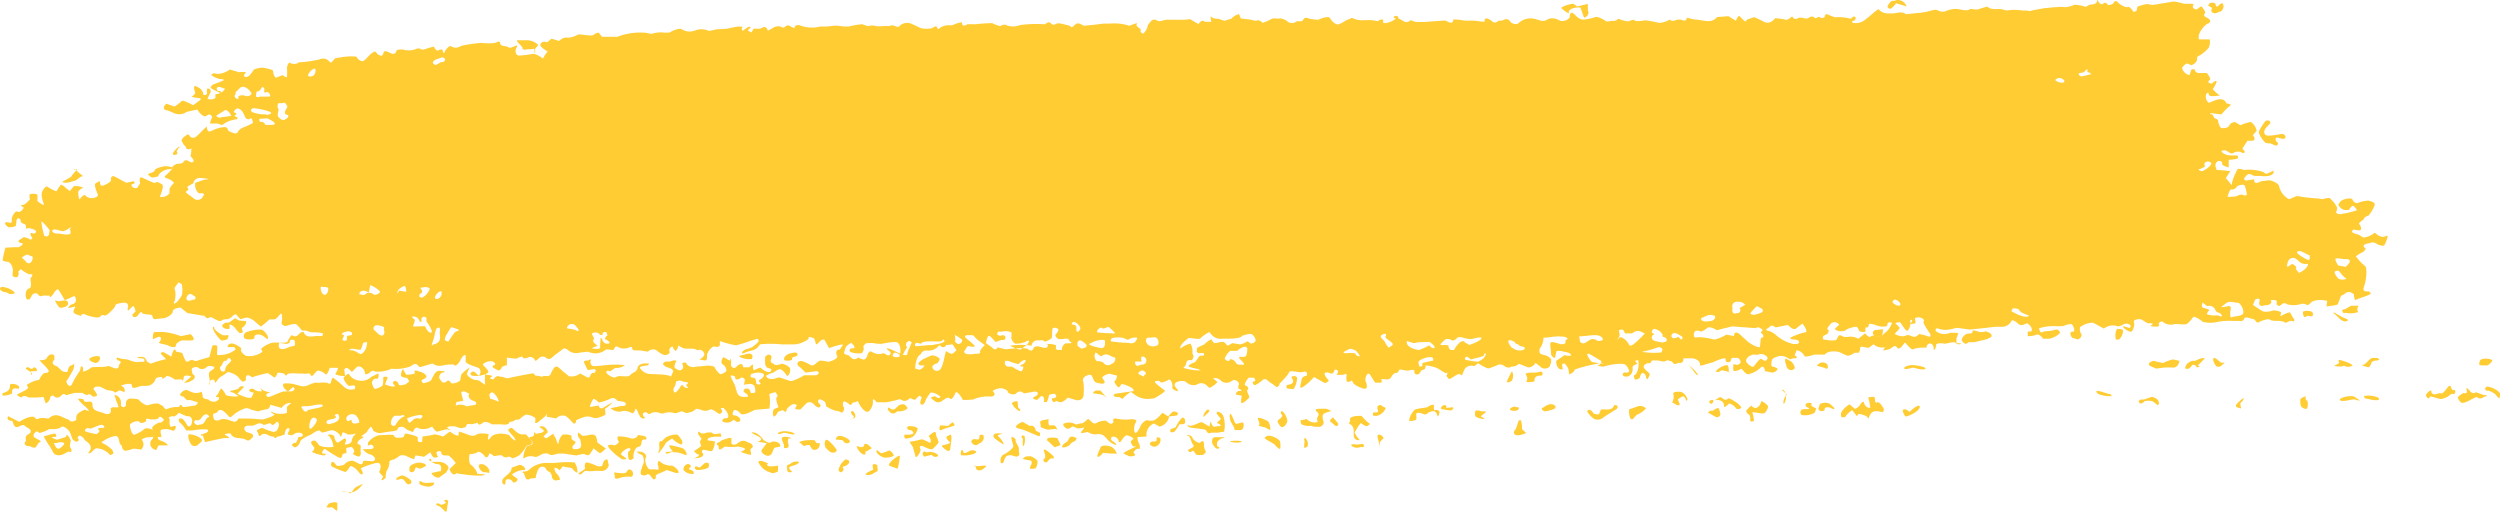 <svg xmlns="http://www.w3.org/2000/svg" viewBox="0 0 261.34 53.48"><defs><style>.cls-1{fill:#fc3;}</style></defs><g id="Capa_2" data-name="Capa 2"><g id="OBJECTS"><path class="cls-1" d="M6.35,19.33c.07-.06.32.1.55.34l.25.18.16.13c.14-.19.33-.42.42-.52h.09l.35,0c.39.08.62.17.5.19s-.5.25-.5.47.09.86.2.67.47-.53.55-.36l.11.11a1,1,0,0,0,1.2-.06l0-.05A1.47,1.47,0,0,0,10.1,20c-.09-.18-.25-.72-.13-.81s.54-.34.5-.19,0,.47.26.41.88-.38.87-.58l0-.21a.3.3,0,0,1,.21-.21h.09l1.29.69.52-.1.26-.06c.17.12.11.26-.14.31s.06.54.52.39l.14-.23.16-.25c-.12-.43,0-.7.17-.61s1,.45,1.25.56l.13,0a1.57,1.57,0,0,0,.23-.09l0,0s.26.09.52.26-.25,1.26-.23,1.31h0l.21,0a1,1,0,0,0,.79-.39v-.45a1.75,1.75,0,0,1,.44-.59c.14-.11-.58-.51-.68-.51s-.38-.13-.18-.3a4.21,4.21,0,0,0,.71-.73v-.07s0-.09,0-.11a1.33,1.33,0,0,1,.51-.32c.25,0,.53,0,.69-.23s.34-.14.6,0l.2.09c.33,0,.29-.32-.09-.63L20,15.81l0-.29c-.26.14-.51.1-.56-.09l-.05-.16h0c-.07,0-.21-.16-.31-.37l-.1-.19c0-.07.14-.32.25-.4l.16-.11c.19-.17.37-.19.39-.06a.45.45,0,0,0,.64.2c.3-.19,1-1,1.21-1.11l0,.17c.09.36.18.43.59.23a3.6,3.6,0,0,1,1-.32c.22,0,.51-.12.6.24,0,.17.42.29.67.39.08,0,.32,0,.34-.08.19-.48.76-.56,1.2-.79l.41-.21c-.05-.39-.18-.6-.28-.47s-.47.13-.59-.28l-.17-.35a.87.87,0,0,0-.5-.42l-.15,0c-.25.19-.37.37-.27.4s.33.17.23.21-.29.21-.06.24l.11.07.08,0c0,.13-.06.23-.16.22l-.09,0-.36.09a2.56,2.56,0,0,0-1,.51L23,13a1,1,0,0,0-.45-.09l-.59,0a1.62,1.62,0,0,1,.22-.63v0A.42.42,0,0,0,22,12a.28.28,0,0,0-.25,0l-.18.11c-.2.17-.62-.13-.94-.66l-.61.13-.49.11a1.38,1.38,0,0,1-1.46.08l-.28-.12-.29-.12c-.45,0-.5-.34-.11-.69l.65.23.19.07a4.53,4.53,0,0,0,.78-.59c.07-.1.79.22,1.18.45l.6-.44.1-.07c.15-.12.1-.23-.11-.24s-.87-.12-.73-.17.43-.31.34-.48-.2-.69.06-.6l.16.08.26.13a1.36,1.36,0,0,1,.37.5v.05l0,.08c0,.08.12.12.29.08l.09-.09c.07-.06,0-.21,0-.32l.06-.27c.26,0,.41.24.33.41s-.31.63-.31.66.14.08.33.08.57-.11.49-.25V10l0-.16a1.15,1.15,0,0,0,1-.56l-.55-.19a.4.4,0,0,0-.32.11c0,.1.07.3.12.31h.26a1.72,1.72,0,0,0,.36.47,4,4,0,0,0-.59-.38,4.43,4.43,0,0,1-.79-.41c0-.07.09-.29.38-.4a9.52,9.52,0,0,0,1.06-.43,1.12,1.12,0,0,0-.5-.1l-.21-.07a2.59,2.59,0,0,1-.64-.33l0,0a.25.25,0,0,1,.23-.19h.09l.31.06a2.39,2.39,0,0,0,1.29-.46l.53.15.43.13c.53-.07.84,0,.68.1s-.26.43.11.4.73-.76.77-.78a3,3,0,0,1,.72-.19l.29,0a8.59,8.59,0,0,1,.84.21h0c.1,0,.18.14.18.28s.16.63.35.53.67-.27.71-.21S30,8.2,30,8A5.56,5.56,0,0,0,30,7.11c0-.23.19-.65.32-.54s.7.21.9-.06l.17,0a13.87,13.87,0,0,0,1.89-.27c.49-.17.76-.18,1.1.14l.21.19c.18-.18.39-.4.47-.5h.09l.67-.11c.78-.1,1.44-.08,1.47,0a.79.79,0,0,0,.58.44c.26,0,.7-.62.92-.78L39,5.47c.27-.23.34.09.46.18.31.2.51.31.63-.13.06-.24.27-.18.5-.08s.71.45.87-.17c0-.07.46-.12.68-.09a2,2,0,0,0,1.19,0c.24-.08.43-.22.75,0,.14.08.53-.12.81-.19l.47-.12c.13.3.33.49.43.41s.47-.19.49,0,.14.4.2.16.55-.74.66-.61a.9.9,0,0,0,1,0l.26-.08a14.42,14.42,0,0,1,1.51-.23c.73-.1,1.5.19,2.2-.18,0,0,.18.06.17.08-.05.49.58.32.84.51s.61-.12.93-.19h0c.05,0,0,.16-.1.34s-.09.69.29.73a9.26,9.26,0,0,0,1.44-.18h.18a3.3,3.3,0,0,1,.9.49L57,5.69l.26-.31c-.4-.2-.76-.5-.78-.66s.26-.51.71-.29l.45-.38c.06,0,.37.1.57.16l.23.07A4.54,4.54,0,0,1,58.83,4a1,1,0,0,1,.54-.06,2.22,2.22,0,0,0,1-.3c.17-.13,1.1.13,1.6.05l.28-.18a.86.86,0,0,1,.34-.1l.34.44c.6,0,1.25,0,1.45,0l.15,0a6.54,6.54,0,0,1,3.07-.41l.5.11a2.81,2.81,0,0,1,1.32-.14l.29,0,.27,0a2.55,2.55,0,0,1,1.16-.41l.38.19a1.6,1.6,0,0,0,1.14,0,1.72,1.72,0,0,1,1.32,0c.33.1.8-.16,1.21-.14L76,3c.5-.11,1-.21,1.15-.22s.55,0,.47.08a.22.22,0,0,0,0,.34l.06,0L77.94,3c.21-.16.43-.25.47-.2l0,0c.18.2-.47.32-.09.48l.24.11A3.16,3.16,0,0,1,78.79,3h.27a1.1,1.1,0,0,0,.71-.14c.12-.1.45,0,.49.36l.63-.36a1,1,0,0,1,.71-.08c.23.14.34.14.49,0s.31-.18.6,0l.36.18c0-.3.33-.43.64-.28a3.53,3.53,0,0,0,2.06.09l.6,0c.35,0,.7-.09,1.05-.09s.68.1,1,.09l.33,0a9.84,9.84,0,0,1,1.38-.24l.24.08.35.12a1.84,1.84,0,0,1,.93,0c.22.07,1-.06,1.32,0l.27-.09c.17,0,.45.14.69.19,0,0,.15-.13.23-.2l.06-.06a1.39,1.39,0,0,1,.7-.18c.33,0,1.16.49,1.39.56a3,3,0,0,0,1.13,0c.1-.08.45-.26.47-.19s.13.26.22.28l0,0a1.48,1.48,0,0,1,1-.4h.44a3.77,3.77,0,0,1,1-.32v0c0,.37.18.47.56.22l0,0a7.05,7.05,0,0,1,.85,0,15.57,15.57,0,0,1,1.77-.12c.2.11.81.36.88.29s.46-.2.56-.09a1.93,1.93,0,0,0,1.47,0,12.52,12.52,0,0,1,2.58-.08c.08-.06.36-.23.43-.21l.06,0c.21.09.24.41.7.16.27-.15.89.09,1.34.18.11,0,.22.19.28.18.32-.08.38-.63,1-.3l.24.13c.38,0,1.3-.11,2.06-.21l.68,0a5.16,5.16,0,0,1,1.69.12l.37.11c.6-.27.94-.34.76-.15s.48.45.41.56v.22c.09.13.22.2.3.16A1.6,1.6,0,0,0,120,2.6l.18-.22c.17-.2.37-.51.85-.2.16.11.6-.08.91-.12l.29,0c.33,0,.75,0,.93,0A5.64,5.64,0,0,0,124.4,2l.39.23.49.29c.23-.35.51-.46.64-.24H126l.63,0a3.62,3.62,0,0,1-.09-.57,1.1,1.1,0,0,0,.82.25l.3.1.36.12a3.71,3.71,0,0,1,.69-.21l0,0,.08-.09a1.65,1.65,0,0,1,.73-.41l.16.38,0,.07.79.1c.25,0,.86.22.9.14s.35-.07.61.23l.46-.17c.23-.09.43-.23.66-.3l.13,0a1.92,1.92,0,0,0,.63,0,1.7,1.7,0,0,1,.79.37.73.73,0,0,0,.9-.07l.5,0c.12,0,.25-.34.41-.36s.47.13.72.15l.62.06c.6-.29,1.16-.37,1.24-.17s.54.69.84.65.94-.51,1-.5l.06,0,.38-.19a2.26,2.26,0,0,0,1.23.25l.34,0a2.35,2.35,0,0,1,.53,0l.61.11c.27-.21.53-.25.56-.1l0,.12,0,.1c0,.14.46.08.92-.13l.38-.22c.1-.05-.51-.2,0-.32.3-.08.29.29.34.3.39.08.72.63,1.23.14.06,0,.45.21.68.19l.77,0c.86-.07,1.85-.14,2.19-.15l.24.12c.43.21.54.1.59-.24v0a6.94,6.94,0,0,1,1.2.13h.37a6,6,0,0,1,1.36.1l.15,0c.17,0,.25,0,.19-.15l0-.1s.15-.11.2-.1a1.49,1.49,0,0,1,.44.21c.24.19.43.38.76.08.09-.08.34,0,.5-.08s.47-.25.71.05l.14.17a.81.81,0,0,0,.7.15l.09-.07A1.85,1.85,0,0,1,160.54,2c.4.1.8.36,1.28,0a1.24,1.24,0,0,1,.91,0c.24.09.44.26.71.19l.28-.07c.24-.12.41-.3.38-.41s.05-.39.26-.39l.11.08.2.17a1.38,1.38,0,0,0,.76.48,4.83,4.83,0,0,0,1.35-.27c.24-.08.95.3,1.07.42s.69-.07.86,0L169,2.1l.18-.15a2.89,2.89,0,0,0,1,.28c.19,0,.55-.27.68-.11s.82.07,1.1,0a14.56,14.56,0,0,1,1.53.28,3,3,0,0,0,1.07-.35h0c.3.29.6,0,.87,0l.31,0c.32.19.59.1.6-.21l.51.14c.31.08.64.07.93.13.63.11,1.2.23,1.67-.27l.07-.06,1.16-.09.44.27.35.21c.13-.36.31-.58.38-.49a4.82,4.82,0,0,0,.6.58l.21-.23.72-.24.88.41a.84.84,0,0,0,1.1-.08l.23-.22a8.18,8.18,0,0,1,1.13.17c.17.05.52-.32.64-.34l0,0,.09.12c.07.16.34.18.6,0l.26,0c.2,0,.45.13.63.08s.45-.39.77-.06c.16.16.39-.3.59,0a.84.84,0,0,0,.42-.05c.1-.55.33-.28.69-.16l.41.15a4.53,4.53,0,0,1,1.63.15l.34-.25s.19.07.19.11a.38.38,0,0,1-.09.29l-.08.06c-.17,0-.25.1-.18.19a1.44,1.44,0,0,0,1.21-.2c.48-.32,1.52-1.32,1.55-1.18a1.28,1.28,0,0,0,1,.42h.45c.47,0,.93-.27,1.39.08l.05,0c.12,0,.81-.09,1.53-.15l.65-.11a6.8,6.8,0,0,1,.84-.2c.23,0,.47.21.69.19l.28,0a3.09,3.09,0,0,1,1.2-.28c.33,0,1.21.32,1.49,0l.49.06.29,0c.32-.11.76-.24,1-.3l.09.07c.46.33,1,.1,1.51.23l.46.11a4.52,4.52,0,0,1,1.6,0h.42c.19,0,.38.13.56,0l1.4-.26.19,0s.78-.09.8-.09l.24,0a2.87,2.87,0,0,1,.85,0,2.88,2.88,0,0,0,1-.25,3.92,3.92,0,0,1,1.18.22l.29-.17c.19-.11.55-.06.71-.18l.14-.12c.08-.25.14-.32.14-.17l.06.12a.52.52,0,0,0,.31.25c.18,0,.34-.36.61,0l.08.08c.3,0,.57-.14.59-.27s.24-.23.44,0,.84.58,1,.47.53.33.62.53l.24-.09c.12,0,.12-.31.17-.47v0a5.11,5.11,0,0,1,1-.28L225,.52l.53-.08,1.62-.27c.32-.05,1.21.28,1.37.23l.15,0,.25,0c.35,0,.49,0,.31.2l0,.08,0,.09a.47.47,0,0,0,.43.21l.09-.07c.38-.3.37-.31.57,0,.08.14.27.37.21.43s-.24.27,0,.41l.28.16c.32.19.3.44,0,.55s-1.15,1-.94,1.66l1.08,0H231a1.56,1.56,0,0,1-.11.87,3.47,3.47,0,0,1-1.07.87.26.26,0,0,0-.15.3c.05.13-.18.57-.62.65l-.39-.17-.08,0a1.22,1.22,0,0,0-.47.46c0,.14.21.63.77.75l.21-.6a1.27,1.27,0,0,1,.34,0c.05.41.38.41.75.38l.5,0a2,2,0,0,1,.39.64l0,0c-.19.17-.39.38.05.46l.12,0c.2-.22.42-.33.47-.25l0,.07a2.12,2.12,0,0,1-.27.57l-.13.21a4.32,4.32,0,0,0,.75.65l-.57.07c-.3,0-.65.06-.61-.35v0c-.06,0-.18,0-.26.17a.82.82,0,0,0,.28.88l.51-.2c.32-.14,1-.39,1.29.17l0,.07c.38.07.59.18.46.23a5.75,5.75,0,0,0-.94.94l-1-.12-.11,0c-.14,0-.1.08.08.1s.25.44.33.43.36.12.36.29.15.67.34.72.73,0,.79-.23l.14-.19a.7.7,0,0,1,.53-.19l.51.32a7.2,7.2,0,0,1,1.09-.35,1.42,1.42,0,0,1,.62.95l-.4.43s.11.15.15.23.1.37-.24.36h-.47c-.19.3-.44.68-.54.85l.2.19c.07.06.11.4-.3.17a.92.92,0,0,0-.71,0c-.37.27-.52,0-.77-.11l-.15-.09c-.22,0-.42,0-.44.09s.4.45,1,.44l.53,0h.11c.11.13.13.28,0,.34a3.88,3.88,0,0,1-.89.11v.8c-.42-.1-.73-.26-.68-.36s-.07-.39-.44-.3l-.17.14a.56.56,0,0,0-.06.51l.09.28c.36,0,1,.07,1.43.12l-.2.31-.28.42a6.43,6.43,0,0,1,.57.68c0,.06.11,0,.09-.23a5.92,5.92,0,0,1,.61-1.43l.41.05c.08,0,.16.09.23.08a4.51,4.51,0,0,1,2,.21c.15.05.19.28.51.13l.57-.27c.15.43-.47.67-1.37.55h-.41a.83.83,0,0,1-.45-.09c-.41-.28-.58.05-.74.21s-.1.4.22.35l.75-.12c-.09.4.21.5.66.22l.45-.06.48-.06c.57.14,1,.43,1,.65a2.07,2.07,0,0,0,1.05,1.34l.72-.31a.55.55,0,0,1,.28,0l.43.07c.46.07,1.2.14,1.64.16l.39.07h.06a2,2,0,0,1,.73-.12l.16.18.2.21a2.21,2.21,0,0,1,.4.63,1.3,1.3,0,0,1-.11.48c0,.08.24.26.66.15a8.59,8.59,0,0,0,1.54-.38,1.94,1.94,0,0,0-.38-.45c-.11-.08-.38.26-.48.43l-.26,0-.21,0a.94.94,0,0,1-.63-.58l.18-.26a.71.71,0,0,1,.34-.23l.27-.09c.35-.08.66-.05.69.08s.32.44.53.35a3.54,3.54,0,0,1,1.12-.25c.2.05.76.16.67.46a3.31,3.31,0,0,1-.66,1.12c-.13,0-.49.22-.44.26A.23.23,0,0,1,247,23c-.15.08-.47.36-.37.44s.26.42.15.58-.73-.08-.8,0-.2.23,0,.31a1.84,1.84,0,0,0,.57.19l.22.14.28.17a2.06,2.06,0,0,0,1.19-.51l.28.22a1.05,1.05,0,0,0,.55.22h.17c.23-.15.38-.14.35,0a3.69,3.69,0,0,1-.33.86c-.12.17-.74-.05-.8-.13a.7.7,0,0,0-.64-.11l-.25.06c-.3.06-.76.18-.27.55,0,0-.11.23-.22.31s-.36.18-.52.29l-.29.2a5.49,5.49,0,0,0,.94,1c.29.23.13,1.45,0,1.88l-.12.4c-.07.24,0,.43.41.39h.12c.15.09.23.22.18.28a5.18,5.18,0,0,1-.92.36l-.33.13-.36.14a1.33,1.33,0,0,1-.11-.59l-.2-.14c-.47-.31-.72.08-.94.18l-.22.1-.33.87c-.06.13-.67.16-1.19.25l.08-.6h0c-.1,0-.38-.06-.61-.08a2.26,2.26,0,0,0-1,.18c-.09.12-.45.45-.53.34s-.44-.19-.75-.06a2.52,2.52,0,0,1-1.27,0c-.07-.08-.44-.23-.59,0l-.16.1-.1.06c-.2,0-.32-.17-.27-.31l0-.12,0-.05c0-.09-.16-.15-.41-.14l-.21,0h0s.05.08.06.21-.26.37-.61.33l-.34.07c-.28.06-.39-.21-.27-.53l0-.09c-.05-.17-.27-.18-.49,0l-.06.14-.15.39c.45.31.94.62,1.08.69a2,2,0,0,0,.93-.09c.18-.09,1,.09.94.23s-.17.43.06.28.84-.42.89-.3a3.6,3.6,0,0,0,.35.61c.07.09.17.4-.16.25h-.15c-.2,0-.49.23-.55.19-.48-.34-1.12-.08-1.61-.3,0,0-.08-.08-.1-.08a2.7,2.7,0,0,0-.91.24c-.47.33-.45-.16-.68-.22l-.31-.08c-.36-.14-.68-.15-.7,0a.38.38,0,0,1-.48.25l-.17,0-.51,0a6.66,6.66,0,0,0-1.58.09,3.15,3.15,0,0,1-1.59,0c-.21-.19-.88-.63-1-.49s-.49.67-.74.74-1.12-.06-1.25,0a1.27,1.27,0,0,1-1-.12l-.27-.18a.67.67,0,0,0-.35.2l0,.07c.11.15,0,.28-.15.28s-.82,0-.67-.1.34-.23,0-.25l-.21,0-.14,0c-.13-.09-.41-.26-.62-.38s-.93,0-.8.27-.12,1-.32,1-.73-.31-.81-.5.58.1.64.1a.18.18,0,0,0,.12-.28.61.61,0,0,0-.84,0l-.28.08-.17.05a1.49,1.49,0,0,0-1.48.22l-.77-.42-.37-.2a2.41,2.41,0,0,0-1.34.46.87.87,0,0,0,.08.67c.11.06.13.44-.32.63l-.27-.09-.33-.1c-.27-.37-.23-.65.09-.63s0-.76-.18-.8a2.52,2.52,0,0,0-.85.22,8.62,8.62,0,0,1-1,0,5,5,0,0,0-1.52.23c0,.1.1.39.22.43l.06,0,.3-.12c.35,0,.7-.06.78-.07a1.83,1.83,0,0,1,.52-.11c.14,0,.39.27.27.41a2.34,2.34,0,0,1-1.08.55h-.65a1,1,0,0,0-.52-.44l-.12,0a2.34,2.34,0,0,1-.75.17c-.09,0-.22,0-.26,0L212,35a.46.46,0,0,1,0-.35H212l.33,0c.19-.21,0-.6-.43-.86l-.3.12a.51.51,0,0,1-.66-.1h0c-.35-.31-.65-.41-.68-.24a1.09,1.09,0,0,1-.95.59l-.44,0h-.2c-.23,0-1.48.18-2.79.29l-1.19-.17-.25,0a3.43,3.43,0,0,1-1,.2l-.21,0a2.77,2.77,0,0,1-.71-.16.21.21,0,0,0-.17.08c0,.07,0,.19,0,.21l.31.18a1.42,1.42,0,0,0,1.19,0h.54c.17,0,.3,0,.3.08a2.68,2.68,0,0,1-.17.5l0,.13,0,.38c.32,0,.54,0,.47.05a.42.42,0,0,1-.55-.08c-.17-.21-1,.12-1.21.07s-.83-.07-.83.12-.12.6-.26.53v0c0-.26,0-.52-.31-.66l-.13,0a.39.39,0,0,0-.3.43l-.36,0a2.91,2.91,0,0,0-1.11.19c-.1,0-.35-.25-.5-.41l-.29-.32c-.14.18-.31.4-.38.47s-.31.24-.37.15-.26-.28-.34-.25a2.23,2.23,0,0,0-.43.28c-.11.08-.87.25-.76.13s.25-.34.08-.27a1.3,1.3,0,0,1-1.08-.32l-.47.34c-.08.06-.33,0-.5-.05-.43-.07-.42-.07-.46.29,0,.11-.1.3-.14.3l-.41,0a1.6,1.6,0,0,1-.72.32c-.08,0-.53-.22-.83-.36s-1.32-.18-1.57.24l-.68,0h-.46c-.53.2-1,.26-1,.13a1.06,1.06,0,0,0-.81-.58l-.16.4-.05.13c.3.13.32.26.05.3l-.16,0-.4.11a1.66,1.66,0,0,0-.91-.36c-.21,0-.86.2-.93.38s-.15.71,0,.73.6.17.57.28a.68.68,0,0,1-.56.36l-.23-.05-.54-.11c0-.41-.25-.57-.44-.36a2.56,2.56,0,0,1-1.31.69c-.35,0-.63-.69-.79-.54s-.72.29-.75.14,0-.59,0-.63l.1,0,.12,0c.11.1.33.05.49-.12s-.16-.66-.41-.56l-.21,0c-.47-.05-.25.33-.46.41s-.43.07-.44-.2v-.11c0-.14-.57,0-1.27.34l-.69.2-.5.15c-.51,0-.67,0-.35,0s.06-.71-.71-.74h-.9c.05.36-.17.56-.5.46l-.18.08c-.41.18-.38-.18-.58-.23s-.4-.14-.48-.09c-.36.24-.67,0-1,0h-.55c-.05.19-.21.32-.34.29s-.53.13-.52.38.69.66.64.8a2,2,0,0,1-.25.51.46.46,0,0,1-.16-.34l-.06-.15a.31.31,0,0,0-.25-.17h-.09a.88.88,0,0,0-.22.43c0,.15-.46.32-.53.21s-.16-.43-.06-.42.26-.22.35-.48a2.27,2.27,0,0,0,.07-1.07h-.1c-.29,0-.23.11-.08.24s0,.14-.09.19-.31.14-.32.23l0,.28a.78.78,0,0,1-.52.75l-.29,0a.37.37,0,0,1-.24-.17.28.28,0,0,1,.16-.25c.1,0,.29,0,.38,0l.12-.06c.07-.12-.07-.45-.32-.72s-1.64-.07-2.35.17l-.61-.08H167c.37-.19.51-.45.32-.56s-1.11-.68-1.26-.72l-.07,0-.08.05a1.83,1.83,0,0,0,.51.82l.53.1.64.13c0-.12-.45-.1-1.09.05a12.29,12.29,0,0,0-1.9.52c.05.05-.13.34-.56.5l-.09-.56a1,1,0,0,0-.29-.45L163.6,38c-.16,0-.3,0-.3.13v.08l.07.38c-.39.13-.7-.27-.69-.87l.61-.41.27-.19a1.19,1.19,0,0,0,.65.05c.08,0,0-.26-.44-.35l-.37-.07a1.41,1.41,0,0,0-.62-.07c-.12,0-.12.3-.17.47l-.07.27a.51.51,0,0,1-.4-.56c0-.26-.18-1,0-1.08s.9.17,1,.2l.12,0c.28,0,.41-.06.39-.3s.44-.2.09-.39l-.13-.07a4.62,4.62,0,0,0-1.38,0l-.54.07-.34,0a1.91,1.91,0,0,1-.42,1.19l0,.25c0,.1.05.24.13.27l.3.1a1.22,1.22,0,0,1,.79.45l0,.17,0,.12a2.59,2.59,0,0,1-.18.51.72.72,0,0,1-.82.09c-.2-.19-.73-.6-.69-.46s-.48.5-.74.42-.92-.42-1-.33a.92.92,0,0,1-.64.25l-.07,0-.23.11a.9.9,0,0,1-.55-.18.63.63,0,0,0-.6-.12c-.22.1-.83.34-1,.38s-.8-.33-1.12-.54l-.39.31,0,0a.91.91,0,0,0-.88.15c-.22.19-.4.88-.43.81a.42.42,0,0,0-.53-.06c-.22.15-.8.5-.82.44l-.06-.07-.2-.25c.14-.26.14-.41,0-.32s-.66-.36-1-.51-1.22-.33-1.19-.23,0,.4-.23.4l-.15.07c-.15.08-.18.31-.33.39s-.44.07-.44-.2v-.11c0-.14-.23-.17-.52-.07s-1.05-.18-1.07-.06-.22.38-.36.33-.43.29-.46.4a.45.45,0,0,1-.41.27c-.18,0-.75-.06-.67,0s.13.27,0,.34h-.09l-.53,0c-.28-.42-.52-.81-.54-.86a.18.18,0,0,0-.29,0,.84.84,0,0,0-.15.76c.13.21.21.77-.1.74s-1.14-.37-1.24-.67a2.55,2.55,0,0,0-.78-.89.76.76,0,0,1-.39.11h-.13l-.43,0c.15-.18.21-.38.14-.45s-.34-.18-.36,0-.22.39-.38.3-.58-.18-.63,0,.32.62.41.7-.22.3-.4.29l-.12-.06-1-.56c-.59.67-1.21,1.16-1.38,1.11s.09-.6.06-.71a.53.53,0,0,1,.43-.51c.3,0,.19-.6-.21-.43s-1.4-.27-1.52.07-.93,1.09-1,1.2l0,.1-.06.1c-.11.11-.23.15-.28.09a5,5,0,0,0-.59-.42l-.18-.14-.13-.11a.36.36,0,0,0-.55,0c-.18.17-.74.57-.85.48s-.23-.31-.09-.33l.09-.06.09,0c.07-.09,0-.26-.12-.37h-.54c-.35.42-.5.79-.34.82s.41.25.23.43.26.71.16.84a3.11,3.11,0,0,1-.66.55l-.09,0-.08,0a2.38,2.38,0,0,1,.06-.75l-.33-.07-.29-.06a.39.39,0,0,1,.29-.37l.16,0,.09,0c.14,0,0-.15-.28-.26v-.28c.17-.27,0-.54-.48-.62l-.22.12a.92.92,0,0,1-.83.14l-.23-.12a.87.87,0,0,0-.89-.3l.41.33.06.05a2.3,2.3,0,0,1-.84.62l-.24-.21a.82.82,0,0,0-1.09-.13,1.08,1.08,0,0,1-1-.18l-.25-.18c-.52-.08-1,.07-1.06.33s.52.68.33.69-.64-.17-.57-.42-.17-.91-.4-.75-.81.38-.86.23l-.11-.1c0-.05-.24,0-.35,0s-.1.16-.07.18l.25.23c.3.24.63.5.75.58s-.54.52-1.11.82l-.55.06a2.28,2.28,0,0,1-1.48-.44l-.41-.29a3.86,3.86,0,0,0-.88.74l-.12-.08-.2-.13a1,1,0,0,1-.6-.1l0,0c0-.09.09-.23.17-.24l1.89-.27h0c.08-.09,0-.27-.27-.41s-.94-.43-1-.29-.23.39-.36.25-.42-.55-.34-.58a.72.72,0,0,0,.26-.6l-.42-.1-.35-.09a1.41,1.41,0,0,0-.76.35l0,.07.14.24c.21.25.09.42-.26.37l-.3-.06a.64.64,0,0,1-.39-.17,3.72,3.72,0,0,1-.27-.57c0-.06-.13-.09-.2-.13h-.13l-.26.11c-.27.12-.43.39-.33.58a4.85,4.85,0,0,1,.06,1.17c0,.29,0,.86-.73.81l-.61-.18-.34-.09a1.59,1.59,0,0,1-.65.47l-.21,0c-.17,0-.27-.26-.5,0l0,0c-.22,0-.34-.24-.26-.41h.08c.31,0,.42-.19.29-.35l-.09-.11c-.34,0-.62.07-.63.21a1.92,1.92,0,0,1-.22.65h-.1l-.2,0a1.19,1.19,0,0,0,0-.46l-.07-.08c-.17-.21-.28,0-.37.06l-.26.25c-.44-.06-.56-.21-.26-.33l.21-.12a.29.29,0,0,0,.11-.28c0-.07-.18-.14-.29-.14a3,3,0,0,0-.49.09c-.24,0-.61.15-.71.07-.4-.34-.6-.1-.87.11a.78.78,0,0,1-.79-.23v0c.1-.07-.12-.23-.5-.36s-1.29.27-1,.32l.06.09.09.14c0,.19-.23.32-.47.29a3.85,3.85,0,0,0-1.78.31l-.6.05-.47,0c-.35-.64-.71-1-.8-.71s-.43.77-.51.58l-.13-.08c-.08-.05-.32,0-.45.12l-.21.13a.68.68,0,0,1-.7.17c-.18-.1-.59-.4-.52-.46s.39-.19.47-.1.43.27.5,0l0,0-.29-.21c-.35-.19-.7-.27-.77-.18s-.31.45-.39.57-.13.35-.2.44-.14.31-.37.19.07-.64.05-.71-.16-.2-.26-.17a2.23,2.23,0,0,0-.41.41l-.23-.06c-.11,0-.26-.15-.28-.14-.27.2-.46.45-.94.2l-.15-.08a11.13,11.13,0,0,1-1.43.33l-.36,0-.64,0c-.26-.37-.44-.41-.39-.1s-.25,1.11-.6,1.1-.93-.84-.94-1.12l-.42.14-.15,0c-.1.23-.26.32-.35.21s-.47-.37-.6-.29-.08.51,0,.56.09.38-.17.6L87.7,43l-.45-.09a5.61,5.61,0,0,1-.84-.4,1.55,1.55,0,0,1-.13-.45l-.1-.09c-.14-.11-.41-.26-.54-.22s-.18.28,0,.44.21.32-.07.41c-.08,0-.25-.11-.35-.2l-.16-.15a.54.54,0,0,0-.66-.15c-.2.11-.67.7-.76.71s-.5,0-.51-.11l0,0c0-.13.2-.3.14-.37s-.36-.14-.54,0-.45.31-.49.49c-.09.5-.32,0-.46.07l-.45.16c-.18.37-.39.58-.47.45s-.13-.62.1-.75l.21-.11c.07,0,.21-.07.21-.09s-.11-.25-.14-.38a1.58,1.58,0,0,1-.09-.52c0-.1.18-.25.13-.3L81.09,41c-.42.07-.73.19-.66.27a4.29,4.29,0,0,1,0,1.44l-.8.07-.75.07c-.69.4-1.35.58-1.46.39s-.57-.53-.74-.3l-.08.2c-.13.36.31.26.48.37a.91.91,0,0,1,.27.24c.05.08.06.23,0,.28s-.29.11-.35.06l-.3-.21a1.22,1.22,0,0,1-.62.3l-.12,0c-.18-.06-.49,0-.44-.27a.39.39,0,0,1,.24-.19l.16,0c.3,0,.28-.33,0-.75l-.27-.32s-.17,0-.25,0,0,.1,0,.15.09,0,.09.08v.12a.31.31,0,0,1-.29.27L75,43.16,74.78,43c-.28-.19-.54-.27-.58-.17a1.06,1.06,0,0,1-.94,0l-.42-.1c-.07,0-.22.13-.33.21l-.07.05a2.38,2.38,0,0,1-.73.19l-.24-.12c-.4-.18-.64.23-1,.11a1.93,1.93,0,0,0-1,0,.57.57,0,0,1-.51,0,1.22,1.22,0,0,0-.87,0c-.33.31-.41-.12-.64-.08s-.3.21-.2.39.35.19,0,.27a.44.44,0,0,1-.34-.21l-.15-.28c-.15-.43-.31-.64-.35-.47s-.23.49-.35.4a1.62,1.62,0,0,0-.9-.24,1.28,1.28,0,0,1-1.33-.28l1.12-.23.19,0c.25,0,.35-.16.22-.34s-.84-.14-.87-.25a.51.51,0,0,0-.67-.18c-.31.16-1.19.48-1.27.37s-.44-.41-.54-.32a2.42,2.42,0,0,0-.35.83l.45-.08.48-.08a.3.3,0,0,0,.51.21c.24-.15.9-.55.92-.55a2.54,2.54,0,0,1-.78.68l.06.57c0,.08-.32.21-.51.28l-.21.07a1,1,0,0,1-.64,0,1.28,1.28,0,0,0-.8-.08c-.27.09-1,.34-.93.42a.24.24,0,0,1-.18.29l-.06,0c-.22-.19-.38-.44-.62-.62l-.21-.17a.94.94,0,0,0-1,.25l-.5-.09-.49-.08c.05-.32.05-.44,0-.26s-.66.6-.79.73-.52.35-.4,0v-.35a1.86,1.86,0,0,0-.87-.34c-.33-.05-.8.59-.94.52H54c-.15,0-.28.15-.44.19l-.34.07c.07.21-.3.31-.82.23l-.44,0-.55,0c-.35-.25-.78-.32-.93-.17s-.5.34-.54,0l-.52.14c-.24.07-.68-.19-.7.29,0,0-.36.15-.54.14s-.46-.16-.7-.2l-.26,0c-.39,0-.57.12-.4.22s.4.28.08.14-1.13.26-1.26.19a1.31,1.31,0,0,1-.45-.52l-.25.11a1.55,1.55,0,0,1-1.36,0l-.06,0c-.07,0-.24.21-.37.47L42.74,45c-.23-.07-.39-.27-.62-.37a.65.65,0,0,0-.45.06c-.11.06-.12.29-.22.31l-.44.09a10.45,10.45,0,0,0-1.24.19A1.23,1.23,0,0,1,39,45c0-.09-.17-.43-.26-.37a2.14,2.14,0,0,0-.37.49c-.09.17-.7.47-.56.52l.08,0,.08,0c.1,0,0,.14-.25.24l-.17.13c-.11.09-.22.34-.19.35l.36.22a3,3,0,0,0,0,.8c0,.11-.07.4-.3.34s-.67-.29-.46-.38-.07-.6-.23-.6-.63.07-.53.17V47c0,.12.05.32,0,.36s-.41,0-.44.29-.26.24-.47.11c-.39-.22-.77-.45-1.13-.7l-.21-.14a.51.51,0,0,0-.27.5l.3,0h0c.15.15,0,.22-.34.16s-1.16-.31-1-.39.32-.38.12-.52l-.09-.12c-.09-.1-.18-.3-.13-.36a.34.34,0,0,1,.54,0l.34.41a2.94,2.94,0,0,0,1.44.11v-.06l-.08-.35a2,2,0,0,0-.38-.71c-.07,0-.15-.16,0-.17s.55.07.55.23.16.61.36.62l.09-.05c.22-.11.4-.27.62-.39l0,0c.11,0,.17.12.15.17l0,.06-.13.41c.44,0,.77-.2.73-.48l.09-.21.08-.19c.33-.25.28-.33-.12-.17l-.22,0-.26,0c-.28-.2-.53-.28-.56-.17a2.11,2.11,0,0,1-.12.41.19.19,0,0,1-.11-.15,1.34,1.34,0,0,0-.74-.53c-.33-.06-1.14.37-1.23.18L33.4,45c-.07,0-.32.06-.45.14l-.46.3c-.6.24-1.09.56-1.1.7s-.28.61-.58.63l-.17-.1c-.17-.11-.15-.31.18-.38l.12,0a2.87,2.87,0,0,0,.26-.61h.06c.36,0,.53-.16.29-.38a.89.89,0,0,0-.69,0l-.32.2c-.41,0-.57-.13-.36-.36l.09-.24,0-.09c-.23-.17-.47.11-.52.62l-.65.21-.14,0c-.09.2-.25.19-.35,0h-.1c-.4,0-.66-.41-1.1-.24-.12,0-.25.42-.4,0,0-.15-.21-.34-.14-.42s.34-.17.52-.26l.71.3c.19,0,.43.18.57.12l.21-.07a1.49,1.49,0,0,0,.29-.64c0-.15-.15-.5-.34-.24l-.14.15a.47.47,0,0,1-.27.08c-.25-.45-.62.18-1-.08s-.7.14-1.06.16l-.4,0c-.46,0-.56.32-.21.65l.47.16c.2.06.35.25.15.44s-.34.41-.64.23c-.48-.3-1.26,0-1.61-.61l0-.07c-.49,0-.74.12-.57.18s.44.25.38.31h-.06l-.44,0c-.47.09-1.38.28-2,.43l-.22-.69v0c-.21,0-.28,0-.16-.14l.13,0,.24-.1c.34-.11.44-.29.23-.4A6.46,6.46,0,0,0,20.1,45l-.36,0-.27,0a3.41,3.41,0,0,0-.63-.8c-.16-.11-.27-.48.07-.46s.65.75.75.83h.09a.33.33,0,0,0,.25-.17l.08-.28c.05-.35-.14-.63-.44-.61s-.93-.44-1-.32-.41.43-.51.32H18a.67.67,0,0,0-.37.16l.13.23a1,1,0,0,0,.07.73l.22-.07.1,0c.13-.1.23-.06.23.09s-.16.47-.37.35a1.72,1.72,0,0,0-1.16-.07c-.19.17.1.73,0,.74a.86.86,0,0,1-.4,0s-.18-.11-.25-.07a1.76,1.76,0,0,1-.68.1c-.25,0-.82.23-.68.3a.72.72,0,0,1-.1,1l-.68-.1c-.17,0-.39.1-.58.15-.49.13-.58.09-.75-.37,0,0,0-.1,0-.11-.44-.23-.11-.93-.66-1a3.27,3.27,0,0,0-1.29.55c-.24.12-.18.15.15.31a3.32,3.32,0,0,1,.76.56c.11.11.2.4.15.43l-.31.17a2.07,2.07,0,0,0-1-.66l-.44-.08c-.08,0-.23.13-.32.22l-.14.14c-.14.16-.32.22-.41.14v0c.45-.5.3-.91-.27-1.27-.12-.08-.17-.24-.28-.34s-.28-.22-.36-.19c-.26.09-.22.25-.06.42l0,0a.3.3,0,0,1-.24.2l-.06,0c-.15-.08-.33-.18-.38-.3l-.14-.36a1.31,1.31,0,0,0-.88-.93l-.38.18a1.52,1.52,0,0,1-.48.1H5.13a3.27,3.27,0,0,1-1,.4l-.09-.07c-.31-.22-.38.07-.48.15a.32.32,0,0,0,0,.36l.3.18c.36.16.5.32.29.36s-.32.52-.5.55l-.14,0c-.16,0-.32-.16-.46-.15-.55,0-.53-.38-.39-.48s-.1-.49.15-.66l.23-.16c.27-.16.23-.42-.08-.58l-.2-.12c-.11-.06-.19-.17-.31-.2-.33-.07-.67.5-1,0L1.29,44c-.42,0-.62-.21-.43-.49l.57.29.59.3c.63-.42,1.33-.64,1.56-.5l.13.13c.15.14.21.1.4,0a1.93,1.93,0,0,1,.72,0c.1,0,.24.06.28,0,.74-.69,1.38-.09,2,.12.12,0,.2.2.3.2h.21c.23-.05.39-.16.36-.24a.72.72,0,0,1,.16-.58c.16-.13.67-.43.76-.39a1.64,1.64,0,0,0,.4.12s-.12-.24-.37-.44-.91-.85-.73-.85.57.05.55.11a.22.22,0,0,0,.24.22l.15,0,.12,0a.29.29,0,0,1,.41.22v.16c0,.62.78.63,1.24.84.25.11.76.13.67-.38-.06-.27.19-.27.43-.26h.37a1.68,1.68,0,0,0-.16-.52,3.5,3.5,0,0,1-.16-.46c0-.11-.17-.31,0-.31a.88.88,0,0,1,.59.73l0,.38c0,.06.17.16.26.16s.24-.1.25-.17l0-.21a.52.52,0,0,1,.36-.51c.22,0,.91,0,1,.14s.72.66,1,.54,1.07-.26,1.16-.09l.15.08.19.1a1.1,1.1,0,0,0,.35.36h0a2.58,2.58,0,0,1,1.24-.25h.1c.1-.25.24-.3.29-.12l.1.1c.05.05.24,0,.35,0l1-.15c.24-.18.28-.35.09-.37s-.69-.26-.88-.19-.45-.4-.52-.37-.33-.11-.33-.2a1,1,0,0,1,.66-.5l.38.16.23.09a1.18,1.18,0,0,0,1-.06l.1.38c0,.18,0,.32.32.38l.27.06a.81.81,0,0,0,.83.19l.16-.11.11-.09c.07-.17,0-.28-.09-.25s-.32,0-.13-.16.37-.73.47-.71.33.33.46.6,1.45.25,1.33.16a3.23,3.23,0,0,0-.59-.36c-.11,0-.4-.16-.18-.19s.8-.16.82-.26a.36.36,0,0,1,.55-.13l0,0-.7.71c.71.35,1.37.53,1.47.39s.27-.49.21-.53l-.08,0L26.37,41c-.23,0-.36-.16-.3-.26a.39.39,0,0,1,.54,0c.17.18.89.23.77.09s-.22-.37,0-.13,1.06.34.84.34l-.19.05a.3.3,0,0,0-.2.21c0,.07.16.22.2.21l.31-.08c.32-.14.82-.35,1.12-.46s1.08,0,1.18-.11.27-.23,0-.4l0,0-.55.47c-.49-.37-.65-.75-.37-.85H30a2.92,2.92,0,0,1,.88.12l.32.08a1.29,1.29,0,0,0,1,0c.24-.14,1-.41,1-.24h0A3.11,3.11,0,0,1,34,40l.18,0c.21.14.39.14.41,0s.14-.53.22-.52l0,0a13.25,13.25,0,0,1,1.14.94,1,1,0,0,0,.94.28l.14,0a.26.26,0,0,0,0-.41H37l-.56.05c-.36-.36-.59-.76-.49-.89s.49-.5.52-.35a1.42,1.42,0,0,0,.84.64l.37.06a1.46,1.46,0,0,0,1.12-.39l.1-.07a2.25,2.25,0,0,0,.56-.28c.15-.12.17.42,0,.53l-.19,0-.12,0a.66.66,0,0,0-.27.4c0,.17.21.68.34.66a1.77,1.77,0,0,0,.75-.33c.14-.15.07-.75.1-.86l.06-.08s.17,0,.25,0,.15.09.14.12c-.07.2-.17.39-.23.58s.08.14.14.17l.26.09c.4.11.65.09.56-.06l-.06-.06c-.16-.18-.18-.34.12-.4.09,0,.27.13.32.23l.05.12c0,.15.3.13.72,0l.27-.2.1-.07c-.06-.24-.21-.42-.33-.41s-.53-.09-.53-.27.12-.65.27-.61l0,.08.28.48c.56,0,1-.12.9-.17l0-.06c-.15-.26.16-.21.24-.18l.44.14c.55.22.7.53.32.69l-.25.13c-.05,0-.05.14,0,.2s.13.15.16.14a3.09,3.09,0,0,0,.69-.22.62.62,0,0,0,.22-.32l.13-.24c.14-.3.4-.53.58-.52a4.31,4.31,0,0,1,.64.08.53.53,0,0,1-.27.11c-.15,0-.47.36-.29.66l.17.24.06.08a.38.38,0,0,0,.41,0l.1-.07.08-.07c.09-.06.27.07.4.29h.11a1.33,1.33,0,0,0,.68-.21l.13-.09a4.59,4.59,0,0,1,.12-.64,3.75,3.75,0,0,1,.86-.71c0,.05-.31.54-.27.73a1.39,1.39,0,0,0,1.2.59l.46.32.24.16a4.69,4.69,0,0,1,0-1.09l.52.09c.49.09-.12.24,0,.33a.5.5,0,0,0,.33.09l.13-.12a.4.4,0,0,1,.56-.15l.19,0,.59.17c.64-.15,1.86-.39,2.71-.53l.08.08.15.18a1.35,1.35,0,0,1,.65.12l0,0c.24-.2.62,0,.78-.13l.16-.15a2,2,0,0,1,.42-.74l.17-.05.11,0a4,4,0,0,1,.53.45c.12.12.6.46.67.55a1.45,1.45,0,0,0,1.17-.29l.68.37c.51.29.28-.59.81-.41a.8.8,0,0,0,.15-.26c0-.05-.1-.17-.13-.16l-.71.11c-.22-.44-.41-.83-.42-.86a.32.32,0,0,1,.25-.14l.12,0,.09,0c.22-.15.34-.15.27,0s0,.55.28.58,1.3-.11,1.77-.14,1.57,0,1.5.07a1.53,1.53,0,0,1-1,.26l-.17.12-.35.25c-.29-.15-.45-.07-.37.18l.18.16c.18.16.63.35.71.29.46-.31,1,0,1.42-.16.12,0,.2-.16.32-.24s.44-.21.51-.36l.1-.21c0-.28.34-.5.79-.5h.39c0,.12-.07.23-.27.23s-.68.09-.68.21a1.33,1.33,0,0,0,.92.65c.51.07,2.07,0,2.33.3l.21-.47c.11-.25-.21-.42-.54-.5a.86.86,0,0,1-.41-.25l-.08-.07c0-.12.11-.25.28-.29h.27a1.13,1.13,0,0,0,.46-.1c.14-.06.5,0,.39.08s-.3.6-.13.72l.15.08.17.1a.38.38,0,0,0,.51-.25l0-.19c0-.12-.23-.19,0-.32l.09,0c.12-.08.23,0,.25.09a.85.85,0,0,0,.81.36l.33-.06.21,0,.8-.09c.21,0,.75,0,.83.22s.5.71.63.68a1.42,1.42,0,0,0,.56-.32c.07-.11-.07-.55-.37-.71s0-.84.15-.73.6.38.64.31l0-.06,0-.07c0-.08.08,0,.08.09s0,.52,0,.58a.35.35,0,0,0,.28.25l.11,0a1.54,1.54,0,0,0,.29-.23c.31-.24.54-.27.59.16a.52.52,0,0,0,.25,0l.4,0c.24-.26.41-.35.38-.2s0,.59.16.49.62-.29.65-.22l0,0c.32.32.86.54,1,.39.33-.38-.24-.31-.38-.46L80,38.15a3.66,3.66,0,0,1,0-.88l.2-.15a.37.37,0,0,1,.34,0,.3.3,0,0,1,.11.28l-.05.16a.3.3,0,0,0,.19.43l.16.11c.23.15.36,0,.57,0l.2-.08a1.49,1.49,0,0,1,.82.41c.16.19,0,.82-.25.87L82,38.92c-.41-.43-.5-.42-1.12,0-.12.09-.32.09-.45.16l-.33.19c0,.3.46.43.92.3l.41-.13,1.2.39.15,0a6.19,6.19,0,0,0,1.28-.6l.62,0h.64c.23-.1.33-.26.23-.35l-.1-.06a.43.43,0,0,0-.25,0l-1,.13a7.47,7.47,0,0,0-.76-.72.28.28,0,0,1,.15-.47c.3-.13,1.11.4,1.28.45s.55-.34.81-.51l.22,0,.74.12c.59-.15,1-.44.86-.64s-.12-.71.27-.62l.26-.37.08-.12c.09-.14-.55,0-1.44.32l-.5-.89a.6.6,0,0,0-.34.07l-.18.17c-.19.23-.36.32-.38.19l0-.1-.16-.45c-.42-.18-.67-.2-.57-.06S83.72,36,83,36l-.66,0-.64,0a10.12,10.12,0,0,0-2.25,0l-.17.22c-.32.43-.78.4-1.21.57l-.47.18c-.1-.21.2-.45.66-.53l.37-.15L79,36c.37-.29.41-.54.1-.57l-.18.06-.51.15a12.39,12.39,0,0,1-1.47.46,10,10,0,0,1-1.69-.45v.41c0,.17-.25.25-.55.17s-.77.62-.79.86v.21c0,.17,0,.43-.29.37l-.52-.09c.29-.12.53-.37.53-.55s-.3-.6-.66-.42l-.08,0c-.5-.34-1.16,0-1.62-.29l-.38-.2a.72.72,0,0,1-.29.58l-.2-.27c-.07-.1,0-.32-.27-.13a.39.39,0,0,0-.16.3v.12c.12.15-.05.33-.38.39s-.88-.43-1-.52a.75.75,0,0,0-.86.17l-.82-.13c-.17,0-.36,0-.54,0s-.26-.09-.27-.15,0-.36-.36-.14a1.47,1.47,0,0,1-.77.07c-.19,0-.39-.21-.56-.19s-.22.37-.31.36l-.74-.06a1.7,1.7,0,0,1-1.88.24l-.86.1a1.34,1.34,0,0,1-1.34-.35,1.12,1.12,0,0,0-.35-.09l-1,.75c-.27.23-.49.58-.94.16a.61.61,0,0,0-.51,0l-.49.42c-.17-.34-.49-.52-.71-.41s-.64.2-.63,0-.61.13-.66.15a5.78,5.78,0,0,1-1-.12l0,.48,0,.35c-.27,0-.52.13-.55.23s-.22.35-.36.29a4.32,4.32,0,0,1-.55-.31.14.14,0,0,1,.09-.23c.15,0,.26-.22-.1-.38s-1.19.2-1,.39.68.65.48.78l-.14.09a2.59,2.59,0,0,1-1.51.21c-.06,0-.18-.16-.17-.23s.14-.16.24-.19a.26.26,0,0,1,.22.06l.41.37a.59.59,0,0,0,.06-.76c-.18-.16-1.23-.37-1.43-.68l0-.5v-.08c0-.09,0-.15-.12-.14s-.33.31-.45.57-.54.74-.66.42l-.51,0c-.5,0-1,.3-1.53,0L45.2,38l-1.32.39-.29-.28a.36.36,0,0,0-.28-.06l-.42.26a4.78,4.78,0,0,1-1.48.26l-.25,0c-.1,0-.22-.07-.29,0a3.38,3.38,0,0,1-1.58.28h-.07a.31.31,0,0,0-.45,0c-.13.14-.62.44-.62.15s-.38-.84-.83-.65l-.26.26-.27.28a4.17,4.17,0,0,0-.48-.43h-.09c-.09,0-.24.13-.23.19l.08.66c-.64,0-1.07-.15-1-.26s.31-.47.23-.6h-.05l-.78,0c-.15.5-.35.8-.46.67a1.29,1.29,0,0,0-.75-.38c-.2,0-.5.53-.66.58l0,0-.11-.09c-.05-.15-.18-.23-.28-.18l-.1,0a1.83,1.83,0,0,1-.52,0l-.46,0c-.57-.07-1.05,0-1.08.06s-.18.26-.25.06S29,38.92,29,39s-.18.43-.3.47l0,0L28,39a11.1,11.1,0,0,0-1.63.44l-.19-.12c-.29-.19-.48-.09-.48.22,0,.07,0,.17,0,.21a.6.6,0,0,1-.3.14h-.06a2.77,2.77,0,0,1-.44-.48,2,2,0,0,0-1.1-.52,4.36,4.36,0,0,1-.7.48c-.25.11-.53.67-.63.64v0c0-.22-.08-.39-.35-.3s-.13.29-.2.45l0,.06c-.05.07-.06-.07,0-.31S21.66,39,22,38.8l.27-.2.11-.09c.12-.15-.16-.27-.61-.25l-.2.14a.65.65,0,0,1-.9,0,.68.68,0,0,0-.58.1c-.1.1,0,.35,0,.49l.09.15a.29.29,0,0,1,.11.46,1.55,1.55,0,0,1-1.05.41l.38-.33.38-.32c-.41-.16-.76-.13-.79.06s-.1.55-.12.34-.72,0-.87-.12-.7-.44-.84-.3-.49.39-.41.18-.71-.07-.71.1a1,1,0,0,1-.92.72l-.43,0c-.28,0-.55.16-.83.2-.43.07-.19-.39-.43-.41l-.39,0c-.45.1-.7.2-.56.22A.49.49,0,0,1,13,41l-.35-.15c-.35-.16-.44.37-.78.08-.15-.12-.48-.09-.71-.17s-.5-.27-.77-.35l-.19,0c-.33,0-.5.2-.37.35s.38.53.31.59-.38.18-.47.08-.37-.31-.41-.21-.35.1-.62-.15H7.83c-.29.06-.71.18-.92.25l0,0c-.29-.31-.44,0-.59.1a.46.46,0,0,1-.67,0l-.08-.07c-.2,0-.34.13-.32.21a.79.79,0,0,1-.47.61l-.14-.4-.09-.28a7.64,7.64,0,0,1-1.07.07H3.11c-.28,0-.55-.37-.88,0l0,0c-.31-.13-.51-.28-.43-.33s.57-.29.9-.46l.23-.2c.11-.09-.32-.31.05-.45a4.29,4.29,0,0,1,.65-.31l.47-.11a1.85,1.85,0,0,1,.5-.7c.12,0,.46,0,.49-.21s-1.1-1.19-.94-1.15.67,0,.75-.23.54-.57.78-.22v.25l0,.19c-.33.23-.19.54.3.67l.24.23.23.23c.35.18.64.17.64,0s.19-.65.42-.55l0,0,.24-.19a1.45,1.45,0,0,1-.24.9l-.18.31-.4.65c.14.44.39.59.57.33a9,9,0,0,1,.86-1.45l.08-.37c0-.21.22-.05.25.11l0,.36a2.57,2.57,0,0,0,.83-.42c.15-.14,1.23,0,1.84-.18l.58.22c.14.05.47.1.48-.2s.45-.4,0-.59l-.1,0c-.19-.21-.18-.34,0-.29a3.36,3.36,0,0,0,.87.16c.25,0,.85.4,1.38.26l.51,0a.72.72,0,0,0,0-.29s-.14-.06-.22-.07h-.17c-.19,0-.34-.06-.31-.15h0l.3,0a.56.56,0,0,1,.66.46l.15.1.24.15a10.74,10.74,0,0,1,1.63-.47l-.55-.57s0-.12.09-.14a.38.38,0,0,1,.26,0l.74.44a3,3,0,0,1,.3-.75s.19,0,.2.23l.07,0,.59.14a4.26,4.26,0,0,0,.37.86.27.27,0,0,0,.29,0c.09-.07.38-.19.44-.12a.6.6,0,0,0,.64,0l.26-.07.83-.24c.16-.63.3-1.18.33-1.21a.66.66,0,0,1,.43,0c.18.08-.07.91.1,1a3,3,0,0,0,1.42-.29l.4-.24c.05,0,.05-.14,0-.21a.21.21,0,0,0-.16-.1h-.62c0-.26.24-.42.55-.36s1,.48.88.57.05.48.51.71a2.25,2.25,0,0,0,1.71-.43l-.06-.12-.09-.18a2.65,2.65,0,0,1,1.1-.62c.41-.12,1.57.08,1.66-.13s.42-.78.49-.67a.46.46,0,0,0,.67-.09l.19-.17c.07-.07.34-.08.34-.08.31.79,1.1.32,1.66.43a.63.63,0,0,0,.35-.09s0-.14,0-.21v0a3.87,3.87,0,0,0-.82-.1h-.33c-.24,0-.46-.18-.7-.19l-.34,0a5.79,5.79,0,0,0-.57-.64c-.17-.15-1,.15-1.12.17s-.51-.15-.43-.39.08-.9-.06-.92l0,0c-.25.21-.46.6-.73.62l-.49,0a8.88,8.88,0,0,1-.89.75l-.51-.43-.18-.16a2,2,0,0,0-.7-.35l-.14,0-.62.17-.46-.53s-.3.08-.47.33l-.24.14c-.23.12-.62,0-.82.24,0,0-.19,0-.26,0-.26-.11-.5-.25-.75-.37s-.34.25-.6,0l-.15-.16c-.36-.05-1.16-.19-1.79-.3l-.47-.38-.21-.18c-.49,0-.87.22-.84.4s-.48.72-1.16.72l-.6.08c-.5.06-.21-.43-.56-.46a4.93,4.93,0,0,1-.87-.13l0,0c0-.23-.21-.18-.39.11l-.16.19a.46.46,0,0,1-.35.06c-.08,0-.16-.23-.12-.27l.32-.3c-.07-.41-.22-.65-.33-.52s-.42.43-.46.41a.27.27,0,0,1,0-.28c.06-.13,0-.53-.32-.53s-1.05.13-1,.28-.51.66-.63.78-.46.35-.51.28-.29-.1-.46.13S9.15,33,9,32.92s-.49-.2-.53.11L8,32.87c-.33-.12-.41-.3-.2-.63s-.1-.14-.33-.1l-.35.07a.7.7,0,0,1,.58-.44l.08-.08.13-.14a.7.7,0,0,0-.13-.62l0,0-1,.46c-.37-.64-.7-1.17-.72-1.17a1.08,1.08,0,0,0-.44.43c-.13.24-.45.59-.42.25l-.54,0H4.46A.31.31,0,0,1,4,30.8c-.08-.16-.5-.28-.71.16l-.19.34s-.17,0-.24,0H2.81a1,1,0,0,1-.13-.4c0-.16,0-.64.37-.75s.07-1,.14-1.05.23-.39.19-.43h0l-.35,0a3.46,3.46,0,0,1-.86-.54L2,28.32l-.08.06c.07.26,0,.52-.12.58s-.56,0-.48-.26l0-.21a.93.93,0,0,0,0-.44,1,1,0,0,0-.28-.55l-.17-.13a1.2,1.2,0,0,1-.6-.15,9.24,9.24,0,0,1,.3-1.33l1-.05.4,0c.38-.21.52-.39.32-.41s-.55-.2-.22-.37l.23-.15.18-.12a2,2,0,0,1,.74.28l.18-.19s-.18-.21-.21-.33,0-.28.27-.14l.1,0c.35-.11.26-.33-.2-.49l-.32-.07-.11,0c-.15.07-.24.06-.21,0s0-.36-.11-.4-.48-.2-.44-.29a.3.3,0,0,0-.28-.34c-.24,0-.15.75-.26.81a1.56,1.56,0,0,1-.68.13c-.15,0-.45-.32-.42-.43l.06-.08a.3.3,0,0,1,.25,0l.11,0c.2.14.32,0,.28-.29s.37-1,.63-.83.69-.42.6-.45-.29-.16-.25-.24h0c.44,0,.6-.3.82-.49l.1-.1c-.07-.25-.06-.5,0-.54a1.17,1.17,0,0,1,.71,0c.18.1,0,.62.1.73a3.58,3.58,0,0,0,.6.4.2.2,0,0,0,0-.22,4.43,4.43,0,0,1-.17-.64,1.07,1.07,0,0,1,.5-1.1l.63.36L5.9,20A4.84,4.84,0,0,1,6.35,19.33Zm190.9,14.76a1.78,1.78,0,0,1-.85,0l-.28-.08a1.68,1.68,0,0,0-.67-.16c-.18,0,0,.46-.44.38h0a1.39,1.39,0,0,0,0,.41c0,.12-.67.06-.68-.08s-.2-.49-.39-.38l-.15,0-.16.05a2,2,0,0,0-.74.31c-.23.16-1,.09-1.08-.18l.25-.23.2-.18a.58.58,0,0,0-.75-.21c-.2.15-.63.66-.44.71s.06.46-.2.53l-.21.11c-.08,0-.11.18-.11.28s.1.12.17.13l.33.05a2.36,2.36,0,0,0,.88,0l.06-.07c.11-.14.15-.38.3-.43s.36.18.55.17h.33a1.55,1.55,0,0,1,1.09.2l.34-.28.37-.29c.24.29.49.44.55.35a.62.62,0,0,1,.46-.12.31.31,0,0,0,.27.06c.11,0,.44,0,.45,0a2.8,2.8,0,0,1,.45-.42,2.18,2.18,0,0,0,.64-1l-.1,0c-.23-.07-.4,0-.4.26Zm-95.37,2.06c.07.13-.25.14-.71,0l-.21.32-.15.22c-.12.3.38.43,1.1.29h.33c.16,0,.26-.12.21-.18s.13-.44.51-.71l-.65-.48-.1-.07c-.1-.09-.32-.31-.49-.5h-.55c-.26,0-.37.11-.24.25S101.81,36,101.88,36.15Zm50.81-.42c.25-.1.44-.07.41.07l.06,0,.44.26c.79-.27,1.35-.6,1.25-.74s-.83.09-1,.12a2.73,2.73,0,0,1-.85-.12c-.16-.07-.58-.13-.67,0s-.43.35-.54.26-.53-.21-.7-.1a3.66,3.66,0,0,0-.53.53s.12.11.3.07.61,0,.57.08a.39.39,0,0,0,.28.43H152A2.55,2.55,0,0,1,152.69,35.73Zm-43.32.35c0-.07.1-.12.29-.12a1.85,1.85,0,0,1,.72.13v0c.07.17-.17.47.27.49l.36,0a.75.75,0,0,1,.37-.69l.21,0,.24,0c.24,0,.22-.1,0-.2l-.14-.24c0-.07-.39-.06-.6,0l-.43,0c-.28-.16-.4-.39-.28-.51s.33-.45.25-.53-.43-.24-.57-.09,0,.95-.17,1.07-.6.37-.68.3-.36-.2-.46-.09h-.08a.65.65,0,0,0-.82.44l0,.1a7.18,7.18,0,0,0-2.26,0,3.62,3.62,0,0,0,1.09.42l.3-.24.17-.13a1.31,1.31,0,0,0,.41-.45c0-.09,0-.22-.25-.06a2.33,2.33,0,0,1-1.19.24c-.14-.06-.5-.48-.38-.76l0-.27v-.13a1.36,1.36,0,0,0-1-.09l-.37,0a.27.27,0,0,0-.12.27c0,.06.19.16.27.15l.15,0a.3.3,0,0,1,.41.08c.07.14,0,.47-.34.35l-.2.07-.48.16a4.67,4.67,0,0,0-.58-.62h-.18a2.14,2.14,0,0,0-.23.74l.34.24.28.2c.23.28.49.28.58,0l.51.12.36.09c1.28-.17,2.34-.15,2.34,0l.1.06c.17.1.39.1.45-.17a.41.41,0,0,1,.32-.21c.28,0,.55.12.84.16l.14,0a.24.24,0,0,0,.19-.33l-.06-.12ZM23,43.86a1.53,1.53,0,0,1,1.07.11l.43.12a.48.48,0,0,0,.35-.2c.07-.13,0-.15.28-.14l.63,0c.69,0,1.41.1,1.59.09l.16,0,.47-.14c.58-.19.86-.38.61-.41l-.09-.07-.16-.11c-.12-.11,0-.08.34.06s1.32.11,1.32-.06v-.14c0-.17-.05-.41.06-.51l.39-.34a1.07,1.07,0,0,0-1,.52l-.84-.23-.36-.1c0,.27-.23.49-.39.47A6.24,6.24,0,0,0,27,43a4.44,4.44,0,0,1-1.08-.32c-.29-.1-1.1.36-1.34.55l-.21.18c-.33.27-.3.28-.56,0a2.45,2.45,0,0,0-.53-.48l-.11-.07c-.19,0-.35,0-.37.11a.48.48,0,0,1-.41.24c-.19,0-.09.51,0,.64S22.89,44,23,43.86ZM99.8,35c.16.68,0,1.12-.37,1l-.27.06-.24,0a.36.36,0,0,1-.67,0l-.3.27a1.38,1.38,0,0,1-1.07.31.6.6,0,0,0-.59.31c0,.09-.16.15-.23.23l-.13.17a2.56,2.56,0,0,0-.25,1.18l.24.07.18.05a.9.9,0,0,0,.55-.45l-.34,0c-.34,0-.34-.24-.19-.37l.27-.22c.36-.18.79-.39,1-.46a1.24,1.24,0,0,1,.81.31c.11.13-.19.55-.3.55s-.46.17-.44.37a.49.49,0,0,0,.73.32c.39-.23.54-1.55.7-2l.28.17c.42.25.53,0,.69-.14l.12-.12c-.54-.81-.84-1.38-.66-1.27a5,5,0,0,1,.72.58.38.38,0,0,0,.53-.42l-.4-.29ZM94,37.31c.25-.7.12-1.4-.28-1.55h-.36a11,11,0,0,0-1.24.19,5.48,5.48,0,0,1-.89-.09h-.09l-.49,0c-.17,0-.48.34-.38.48s-.15.57-.16.58a3.7,3.7,0,0,1-.76,0L89,36.83c-.08,0-.2-.14-.2-.21a.3.3,0,0,1,.2-.21l.19,0c.25,0,.15-.27-.23-.58l-.37.26c-.22.15-.26.49-.34.75s.35.22.51.35.48.62.94.18h0a3.41,3.41,0,0,0,.53.21c.2.07.44-.29.44-.42s.21-.55.46-.38.88.34,1.07.16l.18,0c.21,0,.4.37.65.13s-.18-.4-.32-.59l0,0c-.06-.11.2-.06.59.11s1.46.78,1.54.44l.06-.27.42-1c-.1,0-.27-.15-.3-.13l-.19.12a.37.37,0,0,0,0,.55l-.14.21-.13.2c-.07.27-.27.46-.44.41L93.91,37c-.2-.15-.43-.2-.55,0s0,.32.33.34Zm90.17-2c.17,0,.22-.18.1-.36l-.15-.12c-.15-.13.34-.3,0-.47-.21-.1-.34-.23-.57-.06l-.07,0-2.4-.18-1.15.28-.46.12c-.39-.27-.86-.38-1-.24s-.63.44-.7.37-.48-.14-.6,0-.22.78.22.61l.27,0h.18a7.54,7.54,0,0,1,1,.15l.27.07.2,0a4.52,4.52,0,0,0,1.14-.49l.08,0,.74.14c0-.46.32-.49.73-.06l.39.35.42.38c.54.36,1.05.57,1.14.48S184,35.31,184.14,35.29ZM125,38.71c.31,0,.56,0,.53,0h0l-.35-.15a5.46,5.46,0,0,1-.91-.23l0-.05,0-.06a1.11,1.11,0,0,1,.55-.31c.27-.1.48-.73.65-.72h.24c.11,0,.18-.08.16-.2l-.06-.08s-.16,0-.24,0-.48.06-.47-.23,0-.33.34-.47l.42-.19c.43-.4.8-.62.83-.49s.22.42.37.32l.14,0a3,3,0,0,1,.61-.11l.08,0a1.2,1.2,0,0,1,.42.41l.36-.19.17-.09.81.13a2.17,2.17,0,0,0,.76-.33l.21.15.13.09c.28,0,.51-.17.51-.34s-.24-.65-.53-.66-1,.2-.95.26-.43.24-1.28.23l-.7,0a1.27,1.27,0,0,1-1.15-.41l-.22-.28a3.64,3.64,0,0,0-1,.71l-.35,0-.8-.1c-.58.4-1,.9-.88,1.1l.32-.21a2.29,2.29,0,0,1,.55-.24l.17-.06a1.48,1.48,0,0,1,.2,1l.13.32c0,.12-.15.43-.18.43-.73-.14-.5.42-.73.64l-.16.16A7.05,7.05,0,0,0,125,38.71Zm73.11-3.81c0,.1.39.22.86.26l.34-.11c.42-.13.72.41,1.15,0l.16-.13a4.65,4.65,0,0,1,.94.25c.14.08.37,0,.18-.31s-.81-1.15-.64-1.3-.43-.56-.92-.3l.07.53v0c-.38.09-.62.1-.52,0s.21-.28.14-.34-.24,0-.17.27-.18.93-.39.85-.6-.9-.73-.89-.51.08-.45.12.28.26.42.41S198.08,34.81,198.08,34.9Zm-9.38-.16c.22,0,.08-.39-.31-.92l-.75.58s-.33,0-.44-.14l-.34-.29-1.26.26-.13-.08c-.21-.13-.31-.16-.5,0l-.13.13c-.29.13-.32.25-.07.28a2.16,2.16,0,0,1,.94.54,4.18,4.18,0,0,0,1.71.86l.44,0c.07,0,.19-.15.18-.22s-.12-.19-.21-.2l-.27-.05c-.37,0-.53-.11-.38-.22A6.49,6.49,0,0,1,188.7,34.74ZM16,45c0,.11,0,0-.09-.21s.64-.65.82-.62.49-.26.35-.38l-.13-.1-.1-.08c-.13-.11-.27,0-.31.16l-.07,0a.92.92,0,0,1-.49.07l-.26,0c-.34-.12-.53-.08-.43.08s-.59.44-.71.2-1,.06-1,.33.2,1,.45,1a3.57,3.57,0,0,0,1.05-.59C15.22,44.65,16,44.87,16,45Zm61-4.22a.7.7,0,0,0,.75.71l.35,0h.06a.27.27,0,0,0-.21-.36L77.81,41l-.08-.09a.27.27,0,0,1,.28-.29l.14,0a.41.41,0,0,1,.27.22l.06.23c.22.05.43,0,.47-.08a1.53,1.53,0,0,0-.09-.66l-.14-.12a.7.7,0,0,0-.44-.07l-.52.07a2.65,2.65,0,0,0,.11-.52.45.45,0,0,0-.35-.23l-.11.07c-.34.2-.55.23-.59-.19a.83.83,0,0,0-.43-.08h0C76.33,39.46,77,40.39,76.92,40.77Zm52.15-3c0,.2.22.35.49.35h.32c.17,0,.08-.15-.2-.45l-.25-.27,0,0a.2.2,0,0,1,.27-.1c.11,0,.43,0,.48-.11a1.82,1.82,0,0,0,.12-.84l-.19-.12-.09,0a2,2,0,0,0-.78.44l-.31,0-.41,0a1.88,1.88,0,0,0-.57.78c0,.21.51.39.49.19S129.07,37.61,129.07,37.8Zm41.11-1.89c0,.27.22.31.5.1a10.58,10.58,0,0,0,1.18-1.13l-.34-.16a.78.78,0,0,0-.84.05l-.15.1h-.73l0,0c-.08-.11-.1-.27-.21-.36a.4.4,0,0,0-.34,0l-.08,0a1.45,1.45,0,0,0,.07.49c0,.15-.22.54-.24.57s.05,0,.19-.24S170.18,35.65,170.18,35.91ZM232.93,32c.2-.06.31.1.25.36s-.08.93.12.81.85-.08,1.13-.32-.19-1.17-.46-1.19-.93-.18-1.13-.05a4,4,0,0,0-.63.5A3.29,3.29,0,0,0,232.93,32ZM20.84,18.6a.72.72,0,0,0-.65.57l-.51.28a.33.33,0,0,0-.11.18c.39.23-.27.33-.1.51s.36.27.54.41l.25.2a.61.61,0,0,0,.91-.13l.18-.31,0,0a.42.42,0,0,0-.43-.09c-.16.05-.61-.39-.51-1.11l.81-.28.19-.06a1.06,1.06,0,0,0,.41-.06A8.16,8.16,0,0,0,20.84,18.6ZM63,35a.27.27,0,0,1-.35-.1.6.6,0,0,0-.79,0l.21.39c.11.2-.24.32.06.57l.34.3c-.5.15-.72.27-.47.28s.74.13.74-.14a6.92,6.92,0,0,1,.06-1,.31.31,0,0,1,.16.21c0,.12.25.43.4.41l.11,0,.16,0c.23-.09,0-.3-.41-.48l.11-.23c0-.06.18-.11.17-.15s-.06-.32-.14-.34c-.28-.07-.4.07-.37.3Zm52.34,2.9a.55.55,0,0,0,.76.2l.25-.14c.23-.13.34-.57.14-.6-.39-.07-.71-.48-1.18-.23-.13.07-.19.2-.39,0l-.38-.3a.71.71,0,0,0,.11.92l.31,0ZM44.43,34.1c.19.46.49.76.67.66s-.27-.84-.52-1.16l0-.38a.5.5,0,0,0-.31-.11.34.34,0,0,0-.21.21c0,.1,0,.22,0,.32v0a.19.19,0,0,1-.24-.16.62.62,0,0,0-.55-.39l-.21,0h0c0,.05.09.18.25.29s-.15.64-.13.75h.14Zm105,2c.18.26.42.38.53.25s-.38-.53-.49-.58-.67,0-.91,0h-.22c-.21,0-.46.14-.63.08l-.63-.2c-.15.42.42.84,1.27.94l.53-.22Zm90.19-8.51c.35.16.52.39.37.51l0,0,.32.43c.53-.22,1-.65.95-.94l-.37,0c-.48-.05-.61-.39-.93-.56l-.1-.06a.59.59,0,0,0-.5.11c-.13.11-.37.6-.23.83l.38-.26Zm-56.72,9.61c-.3.18-.45.48-.32.67s.64.64.79.4.61-.79.73-.77l.09.06c.18.14.4.24.54,0s-.09-.34-.23-.43a.78.78,0,0,0-.59-.11c-.25.15-.49,0-.7.06Zm-15.36-1.75c0-.18-.25-.37-.66-.41s-1.55.16-1.71.1,0,.45,0,.57a.42.42,0,0,0,.63.07l.24-.15.22-.14c.28-.09.58,0,.67.1S167.53,35.64,167.58,35.47ZM118,35.84a.68.68,0,0,0,.62-.06c.11-.1.34-.44.22-.48a1.29,1.29,0,0,0-.93.23l-.5-.21a2.87,2.87,0,0,0-1.06,0h-.07a.39.39,0,0,0-.16.36A13.19,13.19,0,0,0,118,35.84ZM30,12c-.26-.05-.29-.32-.07-.6l.11-.25c0-.09-.13-.24-.21-.36s-.25,0-.39,0l-.34,0a.6.6,0,0,0,0,.62c.11.12-.19.55,0,.81l.19.2a.54.54,0,0,0,.44.11c.19-.12.51-.25.38-.51ZM233.28,19.8c-.11-.09-.29.27-.42.79l.79-.05c.19,0,.38-.19.56-.19h.2c.27.14.48.1.46-.07a3.44,3.44,0,0,0-.23-.89c-.09-.18-.8,0-.83.15S233.38,19.88,233.28,19.8Zm12.28,7.72c.18-.26.05-.46-.29-.43s-1.15-.2-1.14,0,.27.7.38.69.47.09.71.11l.13-.13ZM48.65,42.41a.4.4,0,0,0,.43,0l.52-.07a.25.25,0,0,0,.17-.1c0-.06,0-.18,0-.2l-.34-.16c-.4-.16-.56-.48-.36-.72L48.73,41l-.13-.08c-.18,0-.35,0-.38.09a3.45,3.45,0,0,0,.23.87L47.9,42l-.16,0c-.13.32-.13.48,0,.36A1.36,1.36,0,0,1,48.65,42.41Zm58.55-4.75c-.08-.11-.41.07-.73.4l-.49-.12c-.2-.06-.37-.15-.57-.2s-.34,0-.34,0a.56.56,0,0,0,0,.36.43.43,0,0,0,.28.23l.44,0a4.49,4.49,0,0,0,.93.49c.16,0,.31-.37.22-.52h-.27c0-.09.05-.18.19-.2S107.28,37.77,107.2,37.66Zm124.31-5.39a.66.66,0,0,0-.78-.26l-.07-.06-.41-.32c-.13.29-.08.54.11.57s.68.17.57.26-.3.37-.17.41a2.47,2.47,0,0,0,1.05.09l.34.13.06,0c.12-.09,0-.26-.2-.38l-.24-.08a.32.32,0,0,1-.14-.16ZM25.59,10c.35.14.66,0,.71-.26l-.1-.12a1.34,1.34,0,0,0-.65-.53c-.47-.11-.61.35-.92.52,0,0,0,.15,0,.21l-.11.17c0,.19.16.36.41.36v-.29a.8.8,0,0,1,.46-.1ZM173.44,34.57a1.7,1.7,0,0,0-.55-.2l-.07.06c-.1.07-.19.27-.14.33l.08.09c.2,0,.2.13,0,.2l-.07.1a.35.35,0,0,0,.08.36l.14.11c.21.05.6.14.88.19l.24-.07c.07,0,.2-.07.2-.11s0-.23-.07-.28l-.12-.09c-.18,0-.29-.13-.24-.21S173.56,34.66,173.44,34.57ZM97.82,36c.52-.08.92-.24.91-.34s-.11-.25-.17-.12l-.09.07-.08.07a5.55,5.55,0,0,1-.84,0c-.32,0-1.16,0-1.18.17s-.53-.06-.6,0a.25.25,0,0,0-.09.33l.12,0,.16,0,1.09-.1.35,0ZM27.87,9.63c-.19.12-.3,0-.24-.16l0-.1,0-.08c0-.08-.06-.17-.24-.19l0,0c-.13.2-.18.44-.56.47,0,0-.08.32-.06.48s.31.09.43.05l.14,0h.78C28.45,10.11,28.06,9.52,27.87,9.63Zm88.3,25.21c.29.06.46,0,.36-.06a4.3,4.3,0,0,0-.67-.62l-.16.06c-.24.1-.36.21-.61,0l0,0c-.34.19-.5.43-.36.53A13.86,13.86,0,0,0,116.17,34.84ZM38.55,30.58c-.5-.31-.93-.24-1,.17l.38.08.18,0a.66.66,0,0,1,.89-.09c.19.22.84-.12.7-.29a2.6,2.6,0,0,0-1-.64v0ZM32,42.46c-.34,0-.55,0-.47.17l.09.12.12.16c.15.18.37.14.49-.08l.14,0,.55-.13c.63-.09,1-.26.74-.39S32.36,42.5,32,42.46Zm83.51-6.81c0-.18-.52-.16-1.14.05l-.48.23c-.15.08.16.26,1.23.46l.11,0a.45.45,0,0,0,.28-.44v-.32ZM36.47,44c.11-.08.23-.12.28-.09v0c0,.23.09.42.46.35a1.39,1.39,0,0,0,.34-.08V44a1.46,1.46,0,0,0-.37-.6.71.71,0,0,0-.9.13C36.06,43.89,36.37,44.11,36.47,44Zm-29.19-20c.11-.11.14-.22.08-.24h0a2.31,2.31,0,0,1-.73.41c-.24,0-.53-.13-.81-.18a.61.61,0,0,0-.35.07v.12c0,.14.33.25.62.24s1,.22,1.28,0l0-.32ZM39.38,34a.33.33,0,0,0-.3.47l.42.39a.78.78,0,0,0,.33.21l.19,0a.44.44,0,0,0,.13-.51v-.27C40.25,34.14,39.62,34,39.38,34ZM157.8,35.56c-.23,0-.13.35.22.77l.37.21a1.16,1.16,0,0,0,.94,0c.27-.37-.34-.27-.51-.42L158.7,36c-.22-.06-.36-.14-.32-.19S158,35.56,157.8,35.56ZM18.28,31.41c-.09.17-.14.31-.12.33a.54.54,0,0,0,.31-.15,3,3,0,0,0,.56-.78A3.13,3.13,0,0,0,19,29.7l-.13-.07-.19-.11a3.71,3.71,0,0,0-.43.57l0,.12.07.22A2.87,2.87,0,0,1,18.28,31.41Zm163.47,1.3a.31.31,0,0,0,.09-.5l.36-.21.24-.14a.92.92,0,0,0-.65-.32l-.23,0a.47.47,0,0,0-.46.59l0,.12c0,.11,0,.26,0,.32s.12.23.29.22l.14-.05ZM71.14,40.39c.08-.16.22-.17.32,0s.66.25.41.06l-.13-.16c-.07-.09.51-.31-.1-.36-.23,0-.49-.2-.67-.14l-.3.09a1.76,1.76,0,0,1-.27.76l0,.13c0,.07.06.23.14.26l.09,0A2.09,2.09,0,0,0,71.14,40.39Zm100.73-3.66c-.3,0-.21.07.21.11a8.15,8.15,0,0,0,1.61,0c0-.07.14-.31.08-.38a.47.47,0,0,0-.44-.16A10.45,10.45,0,0,1,171.87,36.73Zm-161.13,8c.22,0,.23-.15,0-.29s-1,.32-1.31.37l-.24-.06a.48.48,0,0,0-.29.15s0,.18,0,.19a8.13,8.13,0,0,0,1.18.29c.09,0,.36-.31.33-.34-.19-.18-.26-.28.12-.3ZM46,34.45c0-.11-.08-.21-.12-.22a.43.43,0,0,0-.27.15,2.69,2.69,0,0,0-.19.72,9.22,9.22,0,0,1-.28.88c0,.11,0,.23.18,0l.14,0c.81-.32.46-.89.52-1.37Zm-9.25,2c-.3.11-.32.19,0,.17s.86.43,1,.4a1.11,1.11,0,0,0,.45-.48,2,2,0,0,0,.18-.77h-.05c-.12,0-.28,0-.34.08l-.07.07a1.57,1.57,0,0,1-.25.66l-.62-.1Zm43.11,2.76c0-.21-.42-.31-.89-.23l-.35.08c-.21.05-.22.41,0,.42.4,0,.37.18.42.41l0,.17c.17.18.39.19.48,0L79.46,40c-.14-.13-.2-.2,0-.32a.92.92,0,0,0,.35-.32ZM28.35,11.8c0-.1-.55-.28-1.23-.41l-.58-.08c-.09,0-.27.07-.29.14a.27.27,0,0,0,.11.27,4.48,4.48,0,0,0,1,.23l.36,0C28.05,12.09,28.35,11.89,28.35,11.8ZM5.19,24.06c-.48-.62-.87-1-.86-.88a5.21,5.21,0,0,0,.2,1.09l.07.34c0,.05.21.12.31.11a.35.35,0,0,0,.21-.2Zm235.22,2.19c-.33,0-.39.11-.13.33s1,.68,1.11.58.05-.58,0-.51S240.73,26.28,240.41,26.25Zm-120.3,9.86a1,1,0,0,0,.86,0c.25-.13.17-.84-.3-.86l-.38.05-.33,0C119.59,35.5,119.9,36,120.11,36.11Zm35.19.83c-.07,0-.14,0-.17.18s-.9.3-1.35.46l-.42-.3a.37.37,0,0,0-.2.11.26.26,0,0,0,0,.21,9.89,9.89,0,0,0,1.36.22l.35-.21C155.27,37.37,155.36,37,155.3,36.94ZM40.87,44.19a.29.29,0,0,0,.45.28l.06-.1a1.85,1.85,0,0,1,.81-.82l.09,0c0-.17-.14-.21-.38-.09l-.22,0h-.25C41.12,43.36,40.87,43.91,40.87,44.19ZM28.41,13.05c.57,0,.36-.3-.47-.68l-.76.05h-.05c-.05.15,0,.29.08.32h.18c.1,0,.27.13.36.32h.31Zm.79,22.78c-.17.45,0,.74.47.65l.31-.09a3.14,3.14,0,0,1,.56-.2c.36,0,.3-.22.29-.39s-.06-.25-.14-.27c-.25-.06-.4,0-.42.27,0,.06-.28.17-.4.15Zm181.63-3c.65.31,1.21.37,1.25.14l-.37-.13c-.24-.09-.55-.24-.62-.42s-.43-.17-.65-.19c-.05,0-.19.3-.16.32ZM47.74,34.63c.28-.05.31-.16,0-.25l-.15-.05-.42-.14c-.18.27-.45.71-.6,1l-.07.26,0,.09c.14.12.31.18.38.14S47.46,34.68,47.74,34.63ZM20.39,44.3c.16.14.35.18.44.08h.06c.59,0,.5-.6.92-.78l.06,0a.37.37,0,0,0-.4-.29l-.13.07c-.31.16-.3.69-.92.53,0,0-.16.2-.13.26Zm99.08-7c-.18-.1-.23.12-.12.49l-.67,0h0a.38.38,0,0,0,.16.45l.1,0,.42-.13A.42.42,0,0,0,119.47,37.27ZM51.25,41.7c-.35,0-.4.06-.11,0s1,.33,1,.28-.09-.35-.28-.61l-.19-.22c-.07-.07-.25-.17-.27-.15s-.28.2-.25.28ZM2.65,27.27c.16.27.42.33.58.15s.34-.66,0-.65l-.17-.08-.18-.08a1.41,1.41,0,0,0-.59.31l.19.2Zm139.43,10c.14,0,0-.29-.4-.65l-.4-.15c-.18-.07-.56.2-.84.34h0c0,.11.24.14.48.09l.22,0,.21,0c.26,0,.43.08.38.15S141.94,37.23,142.08,37.23Zm-29.22-1.66c-.19,0-.28.25-.2.56l.19.14.17.12c.32,0,.58-.14.58-.3S113.06,35.57,112.86,35.57Zm32.26-.08c-.21-.13-.34-.3-.29-.36s.1-.23,0-.28h-.06c-.54.14-.56.3-.15.67l.1.09a2.94,2.94,0,0,0,.44.69l.28-.17c.33-.18.05-.36-.14-.51ZM24.18,12.11c-.2-.44-.52-.69-.7-.57s-.69.44-.83.52.35.38.54.17l.21,0Zm207,5c-.07-.21-.35-.29-.63-.16l-.1.13c-.07.07.1.3,0,.36a3.25,3.25,0,0,1-.53.24l-.07,0c0,.08.09.18.3.21S231.22,17.3,231.15,17.08ZM33.67,30.63c.13.22.36.25.49.07s.28-.67,0-.66L34,30,33.76,30C33.38,29.8,33.53,30.41,33.67,30.63ZM179,33.52c.29-.15.38-.39.22-.54l-.11,0c-.51-.21-.84.15-1.26.26,0,0-.05.16,0,.2.26.27.64.13.95.13Zm-118.78.59a.54.54,0,0,0-.66-.2c-.21.12-.51.48,0,.46l.33.06.26.06c.24.18.39.15.32-.07l-.11-.14ZM34.76,44.25c.48-.11.79-.44.69-.74l-.11-.24,0,0c-.18,0-.34.08-.36.16h0c.22.13.14.25,0,.31s-.48.1-.71.18a.28.28,0,0,0-.14.26c0,.07.18.17.25.16ZM149.1,37.38c-.45.13-.82.34-.82.46s.07.45.13.47.25,0,.28-.07v-.07c0-.08,0-.22,0-.22.32-.09.65-.14,1-.24l.11,0a.27.27,0,0,0-.16-.38l-.13,0Zm-124.91.31c-.17-.34-.38-.34-.46,0h0c-.54,0-.4.41-.63.58s0,.51.08.54c.41.13.35-.16.4-.37a1.14,1.14,0,0,1,.34-.43Zm8-29.87c0,.19.24.24.53.1s.35-.75.15-.75A1.07,1.07,0,0,0,32.22,7.82Zm183.5.81c.2-.08.13-.27-.16-.42s-.72.06-.66.19A1.06,1.06,0,0,0,215.72,8.63ZM45.77,6.15c-.59.2-.69.49-.22.65l.51-.28c.1-.06.27,0,.35-.09a.27.27,0,0,0,.1-.28A.37.37,0,0,0,46.2,6ZM42.61,43.71c-.11,0,0,.25.19.51l.34-.28a.62.62,0,0,1,.71-.17l.09,0c.26-.14.29-.32.05-.4A4.93,4.93,0,0,0,42.61,43.71Zm2.9-12.5c.18.14.48,0,.65-.4l0-.28v-.07C45.84,30.35,45.32,31.07,45.51,31.21Zm-1.59-1.12c.23.26.28.5.11.54l-.1.08a.29.29,0,0,0-.09.29c0,.06.28.14.32.1l.27-.18a1.63,1.63,0,0,0,.5-.74l-.09-.08a.74.74,0,0,0-.48-.08Zm-2.36.39c-.06.3,0,.26.14-.11l.44.08.33.05a1.68,1.68,0,0,0-.12-.58C42.29,29.82,41.61,30.18,41.56,30.48Zm202.93-1.33a1,1,0,0,0,.79,0L245,28.9l-.19-.18a1.84,1.84,0,0,0-.37-.43.63.63,0,0,0-.4.12C244,28.5,244.3,29.05,244.49,29.15ZM36,34.72c-.31.13-.36.26-.13.27s-.11.47-.08.53a.37.37,0,0,0,.4.08l.06-.1c.08-.14-.12-.4.23-.42s.39-.17.27-.34a.59.59,0,0,0-.47-.09ZM218.29,7.55c-.09,0-.12-.12-.07-.23s-.07-.14-.39.24l-.5.09s-.07.15,0,.19a.44.44,0,0,0,.27.15c.33-.06.64-.15,1-.24h0C218.57,7.67,218.37,7.56,218.29,7.55Zm-99,31.2c-.28.13-.37.31-.19.39a2.7,2.7,0,0,0,.54.24c-.06,0-.06-.21.11-.26S119.59,38.63,119.3,38.75ZM33.12,43.89a.33.33,0,0,0-.51-.16,1.3,1.3,0,0,0-.24,1.07C32.49,45,33.19,44.11,33.12,43.89ZM174.74,35.2c.08.21.39.2.69,0l.27.28s.16,0,.17-.07,0-.18,0-.2l-.42-.26C174.88,34.62,174.66,35,174.74,35.2Zm-62.41-1.54c-.21,0-.33.07-.27.27h0c.4,0,.49.19.46.48l0,.14c.06.2.24.15.39-.11S112.53,33.7,112.33,33.66ZM183,32.71c-.06.09.08.18.31.19l.12,0a5.19,5.19,0,0,0,.7-.22.23.23,0,0,0,0-.43l-.46-.25C183.41,32.22,183.06,32.62,183,32.71Zm15.06-1.38c-.23.07-.28.25-.12.39s.63.36.71.15S198.27,31.26,198.05,31.33ZM19.49,31.2c0,.19.21.28.46.2l.19-.07.14,0A.21.21,0,0,0,20.4,31l-.11-.07-.24-.15C19.74,30.59,19.49,31,19.49,31.2Z"/><path class="cls-1" d="M45.43,47.84c-.14,0-.34-.25-.43-.57l-.37.26-.31.22c-.36-.07-.76-.13-.89-.14v0l-.15.4a6.13,6.13,0,0,1-.85-.36c-.12-.08-.65-.13-.8.12l-.21.12-.22.14c-.31.05-.53.17-.49.25a1.85,1.85,0,0,1-.32,1l-.07.41,0,.14c0,.16-.19.33-.46.38l.07-.19c0-.06.15-.15.14-.17l-.44-.51c.31-.62.16-1.05-.33-.94s-1.69.5-1.57.63.3.53.11.56l-.07,0-.16-.11a3.74,3.74,0,0,0-.46-.5c-.13-.12-.5-.35-.57-.2s-.34.53-.46.55l-.06,0-.34-.12a7.48,7.48,0,0,1-1-.43c-.19-.1-.13-.54.08-.49s.33.42.5.42.69-.08.72-.18a1,1,0,0,1,.93-.35l.34.17c.36.18.6.37.68-.16a.88.88,0,0,1,.44,0l.24,0c.25.09.5,0,.56-.17s-.35-.51-.47-.5a1.38,1.38,0,0,1-.8-.57l.74,0c.32,0,.44-.16.32-.34s-.37-.14-.54,0l0,0s0-.11,0-.33a2,2,0,0,1,1.19-.79c.37,0,1.48-.09,1.5,0a.43.43,0,0,0,.52.26l.21,0c.44,0,.33-.25.46-.4a.32.32,0,0,1,.24,0l.44.1c.47.12.77.29.65.37l0,.1a.25.25,0,0,0,.11.27.47.47,0,0,0,.34,0l.06-.57a7.37,7.37,0,0,0,1.22-.21,3.13,3.13,0,0,1,.91.23l.09-.06.63-.47c.49.37.9.53.91.37l0-.16.07-.2c.22.06.56.18.76.26s.71.3,1,.07,1.38-.13,1.32,0-.14.53,0,.51l0,0c.11-.11.2-.23.3-.34l.06-.06a1.44,1.44,0,0,1,.6-.21c.27-.05,1.12,0,1.26.24s.65.63.56.36-.79-.93-.75-1,.29-.31.44-.18.63.65,1,.64l.37,0h.07a3.73,3.73,0,0,0,.46.51l.11.18c.07.09,0,.33,0,.35l-.55.16a3.44,3.44,0,0,1-.76,1c-.18.12-.69.35-.75.28s-.29-.21-.38-.14a.53.53,0,0,1-.61-.09c-.13-.2-.85.09-.92,0s-.45-.38-.48-.18-.27.49-.45.21-.7-.65-.85-.34l-.52.12-.2,0c-.12.48-.06,1,.14,1.13s.69.7.62.91l.34.05.2,0c.39,0,.35.1-.1.16a11,11,0,0,1-2-.16l-.13,0-.46-.1c-.22.29-.54.1-.72-.42l.49-.47.17-.17a4.43,4.43,0,0,0-.76-.79l-.27,0c-.21,0-.45,0-.47-.24s-.27-.26-.45-.14,0,.24,0,.36l0,.06C45.94,47.77,45.57,47.84,45.43,47.84Z"/><path class="cls-1" d="M118.59,46.76c.24-.07.22-.11,0-.08s-.45-.54-.36-.59.29-.23.24-.28a2.13,2.13,0,0,0-.64-.3c-.23-.08-.64.61-.66.64a.18.18,0,0,1-.21.06l0-.05a.6.6,0,0,0-.68-.51.13.13,0,0,0-.09.07c-.18.34.24.42.4.61l0,0c.16.13.14.2-.06.15a2.07,2.07,0,0,1-.81-.59l-.18-.2a.92.92,0,0,0-.79-.31,1.38,1.38,0,0,1-.88-.13l-.18-.1c-.49.14-.79.16-.67,0s.43-.51.24-.45a1.53,1.53,0,0,1-.71.06c-.08-.07-.45-.24-.52-.14a.57.57,0,0,1-.5.19c-.16-.06-.5-.37-.34-.52a1.37,1.37,0,0,1,1.29.09l.51-.13.15,0a2.32,2.32,0,0,0,.6-.48L114,44l.12.11a.41.41,0,0,0,.54.09c.17-.11.8-.31,1-.19l.14.12c.17.14.38.27.54.06l.07-.09c-.12-.24,0-.39.26-.35a4.75,4.75,0,0,0,1.4.1c.25-.08.91,0,.67.3s-.25,1.17,0,1.09.5-.77.6-.91.46-.44.56-.4a1.51,1.51,0,0,0,.77,0,3,3,0,0,0,.83-.79l.35.22.28.18a2.27,2.27,0,0,1,.5-.52h.14a.67.67,0,0,1,.39.18s-.08.23-.15.24l-.79.09a1.36,1.36,0,0,1-1,1.07l-.39-.22-.19-.11a1.24,1.24,0,0,0-.78,1.36l-.94.06h0a1.18,1.18,0,0,0,.15.67c.11.21.15.67-.07.56s-.58.42-.49.45.23.2.07.27-.7.12-.72-.06l-.1,0-.35-.21A9.26,9.26,0,0,1,118.59,46.76Z"/><path class="cls-1" d="M54.69,47.94a2.87,2.87,0,0,1,.39-1.3l.55-.16s.07-.26,0-.35L55.52,46c-.18-.17-.23-.31-.11-.31s.47-.12.43-.27,0-.39.16-.07l.47-.08c.3-.06.47-.22.32-.33l-.42-.32c.36-.19.77.06.9.56l-.41.39-.06,0c.1.16.24.27.32.24s.44-.29.7-.47l.15.28.16.27c.12.47.24.65.26.4s.26-.82.48-.86.88,0,.88.19l0,.2,0,.1.41.26c.08.06-.25.4-.3.45s0,.26.07.32h.11l.22,0c.27,0,.49-.17.49-.35s-.07-.71-.16-.74a.6.6,0,0,1-.13-.66l.39.33c.07.06.31,0,.45,0,.84-.2,1-.13,1.12.53,0,.2,0,.2.55.56l.36.26a2.58,2.58,0,0,1-.59.49c-.1,0-.49-.32-.68-.51l-.18.28-.14.21a.35.35,0,0,1-.55.16c-.18-.14-.86.1-.93.1s-.65-.09-1.27-.19l-.56,0c-.38,0-.74.32-1.14,0-.07-.06-.34,0-.49,0-.31.11-.68.41-.88.34a1.36,1.36,0,0,0-.87,0Z"/><path class="cls-1" d="M66.24,47.89c-.21.21-.44.25-.51.09s-.14-.7,0-.79.31-.34,0-.34-.95.58-.79.69a3,3,0,0,1,.56.43A.82.82,0,0,1,65,48l-.13-.09-.48-.36c-.58-.49-.94-.93-.8-1s.49-.07.58,0,.61-.28.51-.4-.25-.53,0-.53a4.15,4.15,0,0,1,1.2.18.62.62,0,0,0,.82-.33l.64.11a.45.45,0,0,1,.24.19s0,.18-.06.18c-.76-.11-.2.66-.79.76-.31.06-.47.53-.52.9Z"/><path class="cls-1" d="M60.36,49.31c0,.21-.28,0-.59-.38l-.51-.09c-.16,0-.42-.11-.45-.07l-.31.4c-.23-.24-.48-.34-.53-.22s.1.44.23.56.43.55.29.67l-.16,0-.19.05a.45.45,0,0,1-.45-.51l-.09-.18-.07-.15c-.24-.11-.44-.28-.45-.38a.46.46,0,0,0-.59-.18c-.31.13-.49,1-.49,1.13l-.32.05-.22,0c-.25.21-.5.12-.57-.2l-.11-.28,0-.08c-.18,0-.22-.12-.08-.16h.11c.35,0,.47-.17.65-.32a2.74,2.74,0,0,1,1.74-.58l.86,0a9.92,9.92,0,0,1,2-.05A1.66,1.66,0,0,1,60.36,49.31Z"/><path class="cls-1" d="M5.59,45.67c-.3,0-.14.12.36.3l.45-.14.51-.16c0-.37.22-.2.49.37l-.1.59c0,.12.14.25.17.38l0,.12c0,.14-.15.16-.29.06l0,0-.42.22c-.52.3-1.07.22-1.22-.17L5.39,47l-.13-.25a9.63,9.63,0,0,1-.69-1.13l.52-.15a4.15,4.15,0,0,1,.61-.14h.07a.3.3,0,0,1,.09.34H5.79Zm1.12.71c0-.12-.26-.19-.57-.13l-.27.06-.22,0c.09.34.29.61.46.6S6.71,46.51,6.71,46.38Z"/><path class="cls-1" d="M18.42,36a.56.56,0,0,1-.12.28,1,1,0,0,1-.67-.14c-.27-.15-1.16-.23-1-.35s.28-.45.11-.56-.69.26-.76.2v-.06l0-.21c0-.27.12-.48.24-.46s.55,0,.83,0a7,7,0,0,1,1.85.44l.4-.08.62-.13c.36.32.43.62.17.65s-.83,0-1,0S18.43,35.85,18.42,36Z"/><path class="cls-1" d="M194.22,43.34c-.07.17-.13.22-.15.1l-.06-.08-.4-.49c-.37.27-.67.57-.66.67l0,0a.7.7,0,0,1-.35.09c-.05,0-.15-.09-.15-.14l0-.22c0-.25.41-.72.89-1l.56.47a1,1,0,0,0,.36-.2l.17-.2c.21-.34.4-.44.43-.22s.35.61.66.49l-.07-.35,0-.07a2.41,2.41,0,0,0-.17-.64l.38-.06c.45-.07.3.25.35.44s.15.16.18.15l.13-.05a.84.84,0,0,1,.36.33c.09.16.43.44.12.73l-.43-.1-.19,0a.64.64,0,0,0-.61.25l-.11.18-.05.09c-.06.25-.13.32-.17.14S194.29,43.16,194.22,43.34Z"/><path class="cls-1" d="M66.54,47.22a1.3,1.3,0,0,1,.42,0c.22,0,.73.29.54.63s.21,1.32.51,1.21l.27,0,.2,0c.32.09.47,0,.34-.17l0-.15-.06-.16c0-.34.08-.49.23-.33a1.72,1.72,0,0,0,1.13.43c.34-.07.94.6.79.74s-.91-.22-1.22-.28l-.29.14-.28.13c-.37.11-.62.28-.57.38l0,.1,0,.07c0,.09-.12.16-.28.16l0-.05-.17-.19c-.14-.25-.34-.38-.45-.29a.53.53,0,0,1-.64,0c-.15-.19.18-.93.26-1.14s0-.84-.16-.88A2.64,2.64,0,0,1,66.54,47.22Z"/><path class="cls-1" d="M73.44,47.06c-.09.14-.08.27,0,.3s.15.22-.07.38-1,.2-.77.14.63-.29.43-.36-.52-.3-.45-.37.48-.32.72-.53l-.1-.3c0-.07-.06-.17,0-.23l.14-.21L73,45.4c-.07-.09,0-.36.08-.26a.59.59,0,0,0,.58.16c.19-.09.75-.17.85,0s.71,0,.77,0,.16.24.09.35h-.08l-.44,0c-.58,0-1,.18-.85.4l.11,0,.62.09a2.06,2.06,0,0,1-.28,1C74.32,47.24,73.52,46.93,73.44,47.06Z"/><path class="cls-1" d="M124.25,44.62c-.18-.16-.13-.22.11-.12s1-.36,1.28-.37l.18.1.61.37c.08-.42.15-.63.17-.47s.2.53.36.48a3.05,3.05,0,0,1,.58-.07c.13,0,.09-.2-.35-.32l.45-.43s-.31-.36-.46-.56c0,0,0-.17.08-.18l.11,0a.9.9,0,0,1,.49.38,3.14,3.14,0,0,1,.1,1.7l-.69.1c-.17,0-.37,0-.53,0l-.14,0c-.21.15-.43,0-.5-.22S124.44,44.79,124.25,44.62Z"/><path class="cls-1" d="M78.45,46.34c.28.18.32.42.08.54s.18.73-.13.66-1-.27-.94-.33h0l.23-.1c.24-.1.25-.23,0-.3l-.22-.06-.28-.07a5.72,5.72,0,0,1-1.42,0l-.2.14c-.59.45-.36-.15-.49-.23-.39-.26.1-.34.22-.44l.17-.14c.29-.08.58-.18.65-.21s.29,0,.33,0,0,.37,0,.57l.14.1a.54.54,0,0,0,.43-.07c.48-.36.69-.41,1.11-.19Z"/><path class="cls-1" d="M81.46,46.35c.14.18.15.34,0,.36a4,4,0,0,0-.52.11,6.5,6.5,0,0,0-.27.63l-.21.15c-.29.2-1-.28-.84-.56l.54-.72c-.65-.08-1.08-.17-.93-.2l.11,0c.28-.1.28-.27.08-.41s-.49-.25-.73-.39l-.09-.05c-.09-.1.11-.1.43,0a2.15,2.15,0,0,1,.81.77l.06,0a1.1,1.1,0,0,0,.53.24h.11C80.66,46.06,81.31,46.17,81.46,46.35Z"/><path class="cls-1" d="M238.63,14c.25.09.36.3.23.46s-.72-.09-.87-.09l-.07.06a.27.27,0,0,0,0,.28c0,.1.19.16.21.26a.26.26,0,0,1-.14.25l-.1,0-.55-.23-.19,0-.34-.07a3.06,3.06,0,0,1-.67-1c-.08-.26.5-1,.59-1.16l.13-.13a.43.43,0,0,1,.35,0c.08,0,.15.23.11.27l-.27.28c-.39.34-.47.76-.19.94S238.37,14,238.63,14Z"/><path class="cls-1" d="M97.63,45.16c.17,0,.27.12.21.22s.34.77.26.9a3.85,3.85,0,0,1-.62.67c-.17.11-.83-.22-1-.31s-.44,0-.28.26-.42,1.06-.48.85-.24-.8-.25-.88l0-.06-.39-.63a8.81,8.81,0,0,0,1.19-.24c.24-.07.83.34.94.34s.18-.32-.14-.71l.49-.36Z"/><path class="cls-1" d="M259.73,41.3c.32,0,.32.11,0,.16l-.23.13c-.32.19-.59-.12-.64-.09l-.5.24c-.45.28-.94.44-1.07.35s-.45-.48-.32-.61.53-.43.59-.39a.27.27,0,0,0,.32-.07v-.09l0-.11c-.08-.11-.06-.22,0-.24s.32.29.38.37.37.23.47.1S259.4,41.27,259.73,41.3Z"/><path class="cls-1" d="M61.16,49c-.08-.38,0-.68.2-.66a4.26,4.26,0,0,1,.93.32c.15.08.61.16.67,0s.15-.68.54-.64l.06.28.08.34a.8.8,0,0,1-.94.58l-.4,0h-.11a2.56,2.56,0,0,1-.91,0c-.38,0-.47.61-.84.27l.56-.36Z"/><path class="cls-1" d="M137,44.51a1.59,1.59,0,0,1-.95-.16c-.06-.11-.14-.41-.05-.44l.11,0,.49-.1a1.14,1.14,0,0,0,1.13.31l-.05-.35c0-.23.36-.39,0-.71s0-.33.57-.33h.39c.38.14.6.26.49.26a2.68,2.68,0,0,0-.75.26c-.22.12-.09.7,0,.86a.52.52,0,0,1-.63.5l-.35,0Z"/><path class="cls-1" d="M25.5,35.29a.48.48,0,0,1,.39-.61,3.71,3.71,0,0,1,1.48-.22c.27.13.81.73.6,1l-.48-.35L27.27,35c-.4-.09-.71,0-.67.28S25.59,35.55,25.5,35.29Z"/><path class="cls-1" d="M207.61,34.64c.56.18.76.47.44.65l-.22.1-.11.06-1.32.32-.58,0c-.16,0-.19.31-.5.09s-.26-.36-.19-.52a.9.9,0,0,1,.48-.44c.26-.08.66.07.6-.36h0a1.86,1.86,0,0,1,.71.17l.35,0Z"/><path class="cls-1" d="M149.3,43.13a.4.4,0,0,1-.49.16c-.15-.09-.67-.22-.74-.06s.08.6-.08.67-.7.18-.68.06v-.07l.05-.2a2.24,2.24,0,0,1,.48-.81c.2-.22,1.26-.22,1.4-.34s.61-.33.66-.16v.12l0,.38c.32-.06.57,0,.57.2s-.1.51-.22.42l0-.1c-.12-.39-.35-.52-.72-.35Z"/><path class="cls-1" d="M227.83,37.72c-.07.48-.41.79-.75.69l-.34,0-.21,0a7,7,0,0,0-1.12.13l-.25-.11-.25-.11c-.44-.15-.35-.43.2-.6l.55.13.46.1a4.3,4.3,0,0,1,1-.37l.08,0Z"/><path class="cls-1" d="M68.9,47.31c-.11.09-.11,0,0-.24s-.15-1.14.24-.91l.44-.42a2.32,2.32,0,0,1,1-.31l.25,0a4.44,4.44,0,0,1,.44.58c.08.13.13.48-.12.44a2.46,2.46,0,0,1-.88-.61L70,46l-.38.27A5.17,5.17,0,0,1,68.9,47.31Z"/><path class="cls-1" d="M24,34.3c.07.05-.05.09-.27.09s-.64-.21-.44-.47l.21-.15c.1-.08.35,0,.48-.08a4.49,4.49,0,0,0,.49-.37.36.36,0,0,1,.25,0c.21.27.54.18.82.24l.15,0c.14.15-.05.48-.42.74l.12.42a.55.55,0,0,1-.26.1h-.07a2.5,2.5,0,0,1-.5-.56l-.23-.2a.72.72,0,0,0-.21-.12l-.13,0C24,34.06,24,34.26,24,34.3Z"/><path class="cls-1" d="M142.14,46a.5.5,0,0,1-.63-.5v-.29c0-.33,0-.66-.38-.87-.25-.12,0-.2,0-.31l0-.17c-.08-.25.45-.42,1.2-.38l.47.51.41.33c-.32.31-.39.3-.94-.09l0,0c-.05,0-.35.39-.67,1l.21.36Z"/><path class="cls-1" d="M167.58,43.67a.9.9,0,0,1-.94.12,2.6,2.6,0,0,1-.73-.78.29.29,0,0,1,.26-.17c.12,0,.29.18.36.32s.63.22.65.1.15-.43.24-.47h.07c.48,0,1.06.15,1.25-.44,0,0,.21,0,.24,0s.17.22.12.27l-.11.14C168.8,42.89,167.83,43.46,167.58,43.67Z"/><path class="cls-1" d="M106.55,44.81c-.57-.09-.41-.41.34-.71l.77.43.06,0c.25-.12.49.1.56.5l.44.22s0,.22,0,.28l-.07.06C108.49,45.63,107.12,44.9,106.55,44.81Z"/><path class="cls-1" d="M124.24,45.55c-.18,0-.22-.09-.08-.09s.52.15.5.34l.09.13a1.61,1.61,0,0,0,.58.37c.14.06.47-.52.53.11l0,.16a1.49,1.49,0,0,0,.21.67l-.06.08-.21.22a2.65,2.65,0,0,1-.74,0s-.18-.26-.32-.43l-.28.14-.07,0a.23.23,0,0,1-.19-.26l.07,0,.2-.11c.28-.1.39-.29.24-.42S124.41,45.6,124.24,45.55Z"/><path class="cls-1" d="M179.11,41.84c0,.31-.2.45-.36.3s-.07-.41.49-.29l.46-.29a.33.33,0,0,1,.27,0c.22.18.39.37.7.08a1.22,1.22,0,0,1,.43.17l.34.21c.39.26.64.55.57.63s-.43.21-.56,0-.63-.56-.74-.43-.44.39-.49.3v-.08c0-.39-.21-.57-.68-.64Z"/><path class="cls-1" d="M254,41.5c-.06.2-.22.17-.37-.06s.45-.74.53-.59l0,.13c.23.54.72,0,1.06.15l.08,0a3,3,0,0,0,.56-.63s.08-.16.24-.17l.06.05c.16.12,0,.47.47.39h0a.4.4,0,0,1-.05.41h-.1l-.23,0-.41.31a3.59,3.59,0,0,1-.54.2C255.14,41.83,254,41.3,254,41.5Z"/><path class="cls-1" d="M54.9,49c0,.12-.06.18-.19.13a2.05,2.05,0,0,0-1.2.49l.59.44s0,.14-.05.19l-.08.09c-.17.12-.35.14-.39,0a.53.53,0,0,0-.59-.23c-.24.1-.1.51-.22.54s-.36-.14-.24-.49,1-.72.95-1.26l.61-.23.21-.08A.69.69,0,0,1,54.9,49Z"/><path class="cls-1" d="M182.88,43.37c-.27-.14-.4-.37-.28-.51s.48-.52.52-.43a.5.5,0,0,0,.48.21l.14-.08a.68.68,0,0,0,.26-.3l.14-.33a1.81,1.81,0,0,1,.68.51l0,.13a1.39,1.39,0,0,1-.29.55.49.49,0,0,1-.35.1l-1-.14a6.64,6.64,0,0,1,.18.89.43.43,0,0,1-.33.09l-.05-.07c-.06-.08,0-.21,0-.32Z"/><path class="cls-1" d="M55.94,5.11c0,.26,0,.47,0,.47s-.13-.22-.06-.48l-.43.05-.31,0c-.33.1-.56,0-.52-.13s-.54-.56-.6-.81l.45,0h.49a1.73,1.73,0,0,1,1.31.49l-.09.11Z"/><path class="cls-1" d="M104.59,48.09a.68.68,0,0,1,.41-.62c.25-.1,1-.64.93-.88s-.28-.91-.16-.91.44.16.4.35.37.69.33.84a3.93,3.93,0,0,0,.07.66.39.39,0,0,1-.43.19l-.17-.07-.11,0c-.1-.1-.37-.08-.59,0s-.36.73-.44.76-.25,0-.23-.06v-.25Z"/><path class="cls-1" d="M83.59,46.27c-.12,0,0-.11.36-.19s1.26-.12,1.27,0,.14.31.28.24h.19a.77.77,0,0,1-.12.51c-.11.15-.59.36-.75,0l-.16-.24,0-.07a1.26,1.26,0,0,0-.52.08C84,46.7,83.71,46.3,83.59,46.27Z"/><path class="cls-1" d="M134.53,44.18c-.18.38-.47.57-.64.42s-.45-.6-.28-.69.53-.4.43-.49-.24-.37-.07-.44S134.72,43.8,134.53,44.18Z"/><path class="cls-1" d="M164,1.28c.07.18-.18.08-.55-.22l-.24-.21,0,0c0-.1.37-.27.8-.38l.39-.08c.08,0,.2.07.28.14l.18.15,1.13-.27,0,.52V1.1c.17.28,0,.62-.39.76l-.19-.52-.2-.55C164.36.71,163.91,1.11,164,1.28Z"/><path class="cls-1" d="M44.88,48c.16-.08.25,0,.18.28l.46,0H46c.54.09.94.41.87.7l-.11.2-.13.22a8.19,8.19,0,0,0-.68.5c-.11.09-.64,0-.85-.45l.78-.18.19,0c.13-.42,0-.76-.35-.76S44.72,48.09,44.88,48Z"/><path class="cls-1" d="M65,49.89c-.44.2-.77.2-.73,0s-.19-.56.06-.5,1,.15,1.13,0l.09-.12.08-.13c.14-.13.35-.07.48.14s.1.67-.34.55l-.38,0Z"/><path class="cls-1" d="M229.59,38.32c-.15-.25-.4-.26-.54,0l-.13.13-.1.08c-.15.06-.33,0-.38,0s.05-.33.16-.47.56-.42.74-.34.78-.43,1.14-.25l-.4.41-.35.35C230.16,38.2,229.75,38.56,229.59,38.32Z"/><path class="cls-1" d="M231.61,1.39c-.4,0-.56-.22-.36-.56l-.42-.24s.14-.27.22-.28.56-.14.58.23V.6a.16.16,0,0,0,.27,0c.08-.11.36-.32.46-.23a.64.64,0,0,1-.15.78l-.33.14Z"/><path class="cls-1" d="M115.06,46.75c.07-.19.51-.23,1-.09s.9,1,.5.75l-.46,0-.8-.07c-.24.34-.5.5-.58.37S115,46.94,115.06,46.75Z"/><path class="cls-1" d="M241.07,42.74a.61.61,0,0,1-.54-.31c-.07-.17-.12-.68,0-.77s.55-.3.5-.2,0,.38.13.41S241.3,42.74,241.07,42.74Z"/><path class="cls-1" d="M79.28,48.33c0-.15.18-.2.46-.11l.18.07.38.15c-.19.15-.11.29.17.31l.3,0,.56-.07c0,.29,0,.56,0,.6a1.91,1.91,0,0,1-.52.19,2.92,2.92,0,0,1-.88-.36A2.33,2.33,0,0,1,79.28,48.33Z"/><path class="cls-1" d="M22.26,34.25c.07-.15.13-.12.15.07s.63.61.87.71.71-.12.61.14l-.1.24a.17.17,0,0,1-.13.1l-.5.11C22.63,35.15,22.2,34.41,22.26,34.25Z"/><path class="cls-1" d="M16,45.82a.26.26,0,0,1,.07-.25c.06,0,.26-.11.29-.07a1.24,1.24,0,0,1,.19.4c0,.14.84.27,1,.66l-.79,0a.29.29,0,0,0-.13,0c-.25.08-.13.66-.54.4a.64.64,0,0,1-.16-1.07Z"/><path class="cls-1" d="M44,48.37c.42.09.64.24.49.35s-.62.33-.68.26-.41-.23-.43.07l-.06.15a.33.33,0,0,1-.24.17c-.09,0-.27-.08-.28-.14l0-.28C42.73,48.64,43.53,48.29,44,48.37Z"/><path class="cls-1" d="M20.71,46.48a.5.5,0,0,1-.71,0c-.15-.18-.43-.85-.27-1.08h.14a2.37,2.37,0,0,1,.94.31c.27.14.47.34.1.59Z"/><path class="cls-1" d="M7.12,19.08c-.35.06-.61,0-.59-.08s1-.45,1-.68l.14-.16.4-.49c-.4.09-.51.11-.25,0l.28.26.22.2c.3.18.4.32.21.32s-.45.43-.79.45L7.44,19Z"/><path class="cls-1" d="M17.41,17.38a2,2,0,0,1,.71.16.71.71,0,0,1-.5.15c-.27,0-1.05.34-1.07.75l-.51.11-.18,0c-.34-.2-.47-.38-.29-.41s.64-.21.61-.35S17,17.34,17.41,17.38Z"/><path class="cls-1" d="M95.14,44.55c.48,0,.83.17.79.3s-.26.78-.74.91l-.44.09-.09,0a.31.31,0,0,1-.09-.41l.1,0,.25,0c.31,0,.56-.06.56-.17a.42.42,0,0,0-.43-.32C94.82,44.93,94.67,44.51,95.14,44.55Z"/><path class="cls-1" d="M70.16,47.26c-.37.22-.63.21-.57,0h0l.76-.07c-.35-.36-.48-.65-.29-.65a11.64,11.64,0,0,1,1.22.29c.42.1.68.91.35.72l-.28-.1a2.38,2.38,0,0,0-.94-.18Z"/><path class="cls-1" d="M174.93,41.2c-.1-.18.23-.28.72-.24s1,.95.59.93l0-.09c-.12-.29-.19-.5-.59-.23l-.26.17c.1.24.18.48.2.53s-.1.15-.3.07l-.14-.08-.35-.19A1.22,1.22,0,0,0,174.93,41.2Z"/><path class="cls-1" d="M93.86,42.46a.78.78,0,0,1,.65-.19c.14.06.44.35.3.48a1.39,1.39,0,0,1-1,.24l-.07.06c-.48.39-.68.05-.92-.2,0,0,0-.14,0-.2s.16,0,.18,0a.42.42,0,0,0,.66,0Z"/><path class="cls-1" d="M170.73,43.79a.29.29,0,0,1-.27,0,1.75,1.75,0,0,1-.15-1l.53-.18a2.2,2.2,0,0,1,.64-.18.88.88,0,0,1,.54.23l.07,0a2.47,2.47,0,0,1-1,.71l-.32.34Z"/><path class="cls-1" d="M109.55,46.12c-.13-.09-.11-.24,0-.32a2.2,2.2,0,0,1,1,0c0,.08.22.45.32.73l-.33.12-.28.11C110.06,46.6,109.68,46.21,109.55,46.12Z"/><path class="cls-1" d="M245,32.74c-.21-.23-.2-.41,0-.39s.69-.45.91-.39l.2,0,.48,0a.51.51,0,0,0-.07.67l-.31.07a2.26,2.26,0,0,1-1,0Z"/><path class="cls-1" d="M129.94,44.14c.17.45,0,.82-.28.82H129c.22,0-.24-.68-.34-.89s-.19-.84,0-.81l.05.08a3.93,3.93,0,0,1,.3.66,1,1,0,0,0,.2.32Z"/><path class="cls-1" d="M109.62,43.81c-.05.42,0,.71.14.66l.11,0,.11,0a.35.35,0,0,1,.42.18c.09.15.2.4.08.25s-.86.07-1,0a2.57,2.57,0,0,1-.7-.26l0-.06c.07-.22-.24-.58.2-.64Z"/><path class="cls-1" d="M159.51,39.17c-.13-.12.14-.22.61-.22l.34,0c.2,0,.41-.08.61-.09s.16.14.19.22a.21.21,0,0,1-.09.18c-.52,0-.81.13-.75.6a1.54,1.54,0,0,1-.47.08h-.41A.66.66,0,0,0,159.51,39.17Z"/><path class="cls-1" d="M110.09,47.66c.15.18.08.3-.15.26s-.47.45-.6.43-.43-.24-.17-.4-.09-.82-.06-.94l.08,0,.09,0A5.18,5.18,0,0,1,110.09,47.66Z"/><path class="cls-1" d="M36.68,51.46c-.61-.05-1-.1-.93-.13a1.93,1.93,0,0,1,.92.26l.32-.46c.17-.25.59-.37.9-.55l0,0C38,50.54,37.29,51.51,36.68,51.46Z"/><path class="cls-1" d="M188.32,43.38a.38.38,0,0,1,0-.54c.14-.14.75,0,.84-.14l-.05,0-.1-.09c-.24-.06-.34-.24-.2-.4s.7-.12.55.07.5.38.5.42-.09.26-.16.44A2,2,0,0,1,188.32,43.38Z"/><path class="cls-1" d="M259.4,38.17c-.23.09-.3-.12-.16-.47s1.36-.2,1.29,0-.46.59-.71.5h-.42Z"/><path class="cls-1" d="M199.08,38.54c-.11-.15.21-.32.69-.37s1.77.23,1.49.4-1.17-.13-1.27-.14S199.18,38.69,199.08,38.54Z"/><path class="cls-1" d="M140.77,39.81a1.7,1.7,0,0,1,0-.61,1.07,1.07,0,0,1,.62.3C141.65,39.73,140.8,40.11,140.77,39.81Z"/><path class="cls-1" d="M200.51,42.41c.24,0,.25.15,0,.45s-1.24.77-1.34.66a1.68,1.68,0,0,1-.28-.63l.07-.06a.4.4,0,0,1,.34,0l.34.23A2.42,2.42,0,0,1,200.51,42.41Z"/><path class="cls-1" d="M132.8,44.9c0,.06-.2,0-.41-.15s-.95-.17-.78-.34-.22-.65-.1-.72l.13,0h.11a6.77,6.77,0,0,1,.72.3C132.74,44.08,132.82,44.85,132.8,44.9Z"/><path class="cls-1" d="M81.49,45.38c-.31,0-.23-.15.19-.27s1.55.1,1.36.3H82.9c-.37,0-.79-.24-1.07-.14Z"/><path class="cls-1" d="M86.3,46c.08-.06.28,0,.44.18a5.18,5.18,0,0,1,.72.83c.05.15-.2.45-.69.23L86.5,47l-.19-.2A.91.91,0,0,1,86.3,46Z"/><path class="cls-1" d="M93,47.08c.33.25.5.52.37.6a1.77,1.77,0,0,1-1,.14c-.31-.08-.92-.51-.7-.78l.44.35s.29-.08.44-.14Z"/><path class="cls-1" d="M107.74,47.69c.4.15.73.4.73.57s-.11.65-.24.7-.52.08-.57,0l0-.08.09-.22c.18-.28.13-.52-.1-.54s-.75-.11-.73-.19l0,0c.13-.09.3-.24.41-.22Z"/><path class="cls-1" d="M45.91,52.92c-.24-.08-.38-.19-.31-.25a.37.37,0,0,1,.43.06c.1.14.69-.18.59-.22s-.25-.18-.12-.24.41,0,.34.25-.12.95-.2,1S46.14,53,45.91,52.92Z"/><path class="cls-1" d="M224.18,41.94c-.17.22-.41.3-.54.17s-.06-.42.47-.34l.51-.18.34-.11c.6.15.88.55.63.89l-.52-.39a1.23,1.23,0,0,0-.75-.06Z"/><path class="cls-1" d="M1.26,41.14a2,2,0,0,1-1,.21l0-.06c0-.06,0-.18,0-.19.5-.13.82-.32.78-.83,0-.2.56-.19.87.06l.1.08c0,.16,0,.25-.17.21l-.13,0c-.24-.05-.39,0-.44.23Z"/><path class="cls-1" d="M132.21,45.75a.57.57,0,0,1,.58-.18c.24,0,.91.34,1,.54s.08.85,0,.83a1.38,1.38,0,0,1-.52-.45C133.07,46.31,132.14,45.89,132.21,45.75Z"/><path class="cls-1" d="M99.36,46.76c0,.31-.15.46-.37.34s-.69-.52-.47-.55.78-.17.81-.28l0,0-.16-.17c-.2-.17-.29-.39-.2-.48l.12-.06.29-.13C99.58,45.6,99.36,46.45,99.36,46.76Z"/><path class="cls-1" d="M87.37,45.94a.4.4,0,0,1,.47-.37c.24,0,.94.31,1,.53s-.46.44-.75-.08l-.72-.08Z"/><path class="cls-1" d="M198.31,0a1,1,0,0,1,1,.67l-.6-.18-.5-.15a3,3,0,0,1-.54.57l-.11,0,0,0a.32.32,0,0,1-.25-.2c0-.11.21-.44.45-.62L198,.09Z"/><path class="cls-1" d="M158.52,45.49c-.29-.07-.35-.32-.14-.55s.31-1,.43-1H159a2.6,2.6,0,0,1,.1.92l.36.33.07.06C159.57,45.28,158.81,45.57,158.52,45.49Z"/><path class="cls-1" d="M135,39.41a.42.42,0,0,1,.54,0c.12.11,0,.8-.32,1.27l-.54-.05c-.07,0-.2-.07-.2-.11s0-.28.08-.28c.61-.08.78-.31.46-.76Z"/><path class="cls-1" d="M90.39,46.46c.09-.16.42,0,.74.4l-.61.35-.09,0c.12.32,0,.41-.35.2s-.67-.93-.48-.75l.12,0,.17.08c.21,0,.41,0,.44-.18l0-.13Z"/><path class="cls-1" d="M34.36,52.65c.63-.23,1-.18.9.1v.37c0,.24,0,.34-.14.22s-.42-.35-.52-.32a.82.82,0,0,1-.49,0h0Z"/><path class="cls-1" d="M187.52,38.6a.49.49,0,0,1-.74-.24l-.07-.23-.07-.21c-.08-.3,0-.5.07-.44s.36.22.48.27S187.81,38.41,187.52,38.6Z"/><path class="cls-1" d="M150.75,42.77c-.16,0-.15-.17,0-.31s.52-.22.43.18l.7-.07s.07.16,0,.2l-.17.14A6.8,6.8,0,0,1,150.75,42.77Z"/><path class="cls-1" d="M154.86,43c.42,0,.59,0,.39.15s-.54.36-.39.42.45.23.24.23-.82-.14-.88-.31-.08-.71.23-.57l.21,0Z"/><path class="cls-1" d="M122.73,45.16a.65.65,0,0,1-.39,0v0c0-.1,0-.26,0-.28l.57-.22a3.21,3.21,0,0,1,.67-1h.1a.28.28,0,0,1,.19.22c0,.21.16.47-.38.47h-.19A3.84,3.84,0,0,1,122.73,45.16Z"/><path class="cls-1" d="M93,48.69c-.14,0-.06-.23.16-.46s.89-.73.91-.55A10,10,0,0,1,93.84,49l-.69-.24Z"/><path class="cls-1" d="M73,49.13c-.34,0-.46-.18-.27-.4h0l.42.15c.26-.24.51-.46.56-.49a.48.48,0,0,1,.4.06l0,.11,0,.16C74.15,49,73.29,49.13,73,49.13Z"/><path class="cls-1" d="M50.05,48.7c0-.16.21-.23.48-.15s.77.54.6.89l-.38-.08-.22,0A.83.83,0,0,1,50.05,48.7Z"/><path class="cls-1" d="M248.69,37.62a.43.43,0,0,1-.27.06c-.11,0-.48.1-.51.22a1.16,1.16,0,0,1-.27.49l-.06,0-.36-.09c-.38-.13-.49-.2-.24-.15s.65-.62,1-.73l.34,0,.14,0C248.65,37.43,248.72,37.59,248.69,37.62Z"/><path class="cls-1" d="M191.76,42.77s-.19,0-.38-.12-.68-.13-.64.14-.74.28-.63-.14l.12-.36c.07-.19.73-.25,1-.1.07,0,.12.1.19.15l.13.11C191.73,42.57,191.79,42.74,191.76,42.77Z"/><path class="cls-1" d="M89.3,43.7c-.32.14-.48.22-.35.18s.42-.3.26-.4-.35-.41-.17-.51S89.63,43.56,89.3,43.7Z"/><path class="cls-1" d="M180.73,38.92c.31,0,.42,0,.24,0s-1-.28-1.06-.19-.44.26-.54.08l0,0,.18-.2a2.4,2.4,0,0,1,.84-.43l.19,0c.07,0,.13.24.13.37Z"/><path class="cls-1" d="M176.62,38.27c-.23-.2-.17-.17.11.06s.92.88.73.88S176.85,38.48,176.62,38.27Z"/><path class="cls-1" d="M232.21,38.22a.44.44,0,0,1-.54.05c-.12-.12-.41-.63-.28-.82s.66.41.82.46l.14,0,.18,0C232.7,37.77,232.38,38.08,232.21,38.22Z"/><path class="cls-1" d="M98.52,44.91c-.32.16-.41,0-.22-.45l.67.06.15,0c.25-.25.49-.41.52-.36a1.2,1.2,0,0,1,.15.3C99.79,44.53,98.83,44.75,98.52,44.91Z"/><path class="cls-1" d="M7,31.46a.32.32,0,0,1,0,.5c-.16.13-.69.32-.83.14a3.56,3.56,0,0,1-.43-.68s.18,0,.29.06S6.81,31.32,7,31.46Z"/><path class="cls-1" d="M104,45.84c-.2-.17-.19-.39,0-.49s1,0,.84,0-.59.15-.55.19a3.6,3.6,0,0,1,.35.38c.1.13.35.55.27.54A6.86,6.86,0,0,1,104,45.84Z"/><path class="cls-1" d="M144.87,42.65a1.38,1.38,0,0,1-.93.82l-.21,0-.12,0a.22.22,0,0,1,0-.36l.13,0,.12,0c.21,0,.27-.16.13-.34l0-.15,0-.11a.33.33,0,0,1,.41-.14l.1.09Z"/><path class="cls-1" d="M248.59,41.56c.29.25,0,.35-.72.22l-.47-.11-.13,0c-.12-.1-.17-.23-.11-.28A2.59,2.59,0,0,1,248.59,41.56Z"/><path class="cls-1" d="M111.05,46.74c-.08-.12.16-.39.53-.59l.14-.25c.11-.21.2-.29.44-.25a.78.78,0,0,1,.39.18s-.07.19-.15.25l-.09.06a.88.88,0,0,0-.47.35C111.71,46.67,111.13,46.86,111.05,46.74Z"/><path class="cls-1" d="M161.44,43c-.31-.17-.36-.35-.11-.4l.12-.08c.41-.3.81-.36,1.11-.11.06.06.06.26,0,.28a3.14,3.14,0,0,1-.93.29Z"/><path class="cls-1" d="M90.53,49.63c-.16-.06.18-.3.74-.52l-.06-.51s.14-.1.21-.09.28.09.29.14c0,.22.08.57,0,.62l-.3.14A1,1,0,0,1,90.53,49.63Z"/><path class="cls-1" d="M88.25,48.75c-.18,0-.2.15-.06.26v.07a.59.59,0,0,1-.25.3s-.25-.09-.26-.15l0-.22a1.94,1.94,0,0,1,.73-1l.25.09a.25.25,0,0,1,.11.27.91.91,0,0,1-.35.32Z"/><path class="cls-1" d="M102,47.15c.12.09,0,.23-.25.31a3,3,0,0,1-1.26.13c-.14-.1,0-.57.07-.56s.12.14.17.28.53-.08.6-.17A.87.87,0,0,1,102,47.15Z"/><path class="cls-1" d="M142.25,46.72a.92.92,0,0,1-.77,0c-.27-.13-.43-.38.34-.24l.68-.08a.69.69,0,0,1,.09.28s-.11.06-.18.07Z"/><path class="cls-1" d="M126.76,46.43c-.14-.41,0-.73.27-.73s1,0,1,0a.39.39,0,0,1-.24.11c-.13,0-.57.28-.57.54v.24c0,.12.54.18.06.33-.06,0-.27-.12-.32-.21Z"/><path class="cls-1" d="M81.73,45.83c0-.09.13-.17.33-.17s.66.08.65.17h0l-.28,0a.67.67,0,0,0,0,.59l0,.13,0,.12c0,.14-.25.21-.47.16v-.33A2.12,2.12,0,0,1,81.73,45.83Z"/><path class="cls-1" d="M102.84,45.75a.66.66,0,0,1-.45.59l-.11.08a.42.42,0,0,1-.65-.1l-.09-.1a.28.28,0,0,1,.27-.31l.14,0c.38.08.44,0,.44-.31v-.06c0-.08.22-.11.4-.07v0Z"/><path class="cls-1" d="M244.75,41.9c-.21-.06-.19-.18,0-.28a2.62,2.62,0,0,1,1.26-.2,7.62,7.62,0,0,1,.68.44,1.12,1.12,0,0,1-.49-.09C246,41.68,245,42,244.75,41.9Z"/><path class="cls-1" d="M9.89,37.92c-.42-.12-.65-.33-.51-.45a1.24,1.24,0,0,1,1-.21C10.6,37.39,10.32,38.05,9.89,37.92Z"/><path class="cls-1" d="M126.27,42.82c.19,0,.22.16,0,.35s-.54.53-.5.34S126.08,42.82,126.27,42.82Z"/><path class="cls-1" d="M178.9,42.93a.32.32,0,0,0,.28-.08,1.09,1.09,0,0,1,.47-.21l0,0a4.49,4.49,0,0,1,.19.59l0,.12a.35.35,0,0,1-.31.26l-.1,0a7.37,7.37,0,0,1-.83-.46l-.06,0C178.61,43,178.82,42.91,178.9,42.93Z"/><path class="cls-1" d="M105.79,42.19c0-.14.26-.25.57-.25l.06.46,0,.19c.29.27.33.43.1.36A1.81,1.81,0,0,1,105.79,42.19Z"/><path class="cls-1" d="M220.48,41.19c.23,0,.31.15.19.23a3.23,3.23,0,0,1-1-.13c-.18,0-.59-.23-.51-.39S220.25,41.15,220.48,41.19Z"/><path class="cls-1" d="M42,50.05l-.56.13v0c0-.07,0-.18,0-.21A3.25,3.25,0,0,1,42,49.7c.19-.05,1.06.47,1,.64v.12a.34.34,0,0,1-.42.14l-.09-.09c-.14-.13-.21-.33-.37-.4Z"/><path class="cls-1" d="M157.94,39.87c-.33.17-.5.12-.37-.11s.38-.9.49-.91S158.28,39.69,157.94,39.87Z"/><path class="cls-1" d="M245.21,38.31a.31.31,0,0,0-.38,0l-.11,0-.2,0c-.4,0-.58-.08-.4-.14s.46-.23.41-.27-.11-.21,0-.28l.05,0,.48.14c.56.19.94.4.84.48A1,1,0,0,1,245.21,38.31Z"/><path class="cls-1" d="M189.94,38.24a.68.68,0,0,1,.95-.25c.34.2.16.77-.07.49l-.28-.08Z"/><path class="cls-1" d="M72.51,49.31a1.39,1.39,0,0,1,0,.23l-.06,0a1.19,1.19,0,0,1-1-.41.56.56,0,0,1,.51-.63c.08,0,.3.21.28.23l-.26.32A1,1,0,0,1,72.51,49.31Z"/><path class="cls-1" d="M221.8,34.44c.18,0,.17.29,0,.68l-.19.29a.38.38,0,0,1-.33.09h-.08a1.33,1.33,0,0,1-.06-.55c0-.18.09-.67.33-.56l.18,0Z"/><path class="cls-1" d="M245.13,33.27c.4.12.42.27.05.33s-.93-.62-1-.67-.31-.21-.23-.26S244.73,33.15,245.13,33.27Z"/><path class="cls-1" d="M.88,30.14c.49.22.77.47.61.54s-.53.1-.59,0l-.11-.07c-.13-.07-.33-.06-.48-.12S0,30.3,0,30.22c0-.3.33-.24.49-.19Z"/><path class="cls-1" d="M233.87,42.59c-.17-.06-.17-.24,0-.42s.67-.62.68-.56a.65.65,0,0,1-.29.46c-.18.11.12.68-.06.62l-.17-.06Z"/><path class="cls-1" d="M106.84,45.74c-.12-.16,0-.25.2-.19s.1,1.18-.12,1.07l0-.1a4.52,4.52,0,0,1,0-.64Z"/><path class="cls-1" d="M45.39,50.44c0,.34-.43.52-.93.39L44,50.7a.32.32,0,0,1-.17-.24c0-.26.15-.15.31-.06a1,1,0,0,0,.49.08Z"/><path class="cls-1" d="M115.6,41.47c.14.13.05.08-.21-.12s-1.13-.19-1.14-.24.12-.24.34-.29h.21l.21,0C115.16,40.92,115.46,41.35,115.6,41.47Z"/><path class="cls-1" d="M186.67,41.8c-.09.34-.2.49-.24.35a1.18,1.18,0,0,1,.36-.88l-.16-.17-.37-.37C186.63,40.67,186.77,41.46,186.67,41.8Z"/><path class="cls-1" d="M260.48,40.52c.48.2.86.49.86.63s0,.52-.11.48a2.28,2.28,0,0,1-.31-.34,1.79,1.79,0,0,0-.84-.46l-.17,0c-.07,0-.14-.19-.12-.27a.34.34,0,0,1,.27-.15Z"/><path class="cls-1" d="M136.38,46.14c-.11-.29,0-.43.12-.29a.84.84,0,0,1,.19.8c-.12.15-.49.25-.35,0l0-.25Z"/><path class="cls-1" d="M129.81,46.13c0,.08-.2.14-.48.14s-.83-.07-.73-.14A3.07,3.07,0,0,1,129.81,46.13Z"/><path class="cls-1" d="M121.31,46.11a.73.73,0,0,1-.73.59l-.2-.1c-.28-.14-.23-.36.1-.45l.13,0c.19,0,.32,0,.3-.22l0-.13,0-.06a.47.47,0,0,1,.4.08v.06Z"/><path class="cls-1" d="M3.19,38.82c.07.37.15.49.16.28s-.62-.44-.64-.56l0-.09s.14-.05.22-.07.35.4.63,0l0,0c.23.06.35.24.27.41H3.83Z"/><path class="cls-1" d="M144.24,46.22c0,.65,0,.91,0,.58s-.28-1.14-.24-1.27l.1-.1a.6.6,0,0,1,.32.09c.1.08.24.26.21.29Z"/><path class="cls-1" d="M102,48.78c-.26-.11-.26-.14,0-.07s1-.11,1.12,0l0,0a1.61,1.61,0,0,1-.52.42c-.19.06-.53.12-.58-.25Z"/><path class="cls-1" d="M139.15,44.14c-.2-.07-.11-.31.2-.51l.27.32.15.18c.16.12.18.3,0,.4S139.34,44.22,139.15,44.14Z"/><path class="cls-1" d="M83.45,48.26c.17.06,0,.23-.43.39l-.27.07c-.31.09-.29.23-.14.4s.31.21,0,.26c-.09,0-.3-.07-.3-.12,0-.22-.11-.57,0-.63l.3-.14A1,1,0,0,1,83.45,48.26Z"/><path class="cls-1" d="M241.67,32.59a.33.33,0,0,1,.07.43c-.09.12-.49-.05-.55,0s-.27.18-.34.08-.17-.45-.06-.55A1.33,1.33,0,0,1,241.67,32.59Z"/><path class="cls-1" d="M18.71,15.36c.25-.07.31,0,.14,0s-.42.47-.37.51.11.2,0,.26-.33.11-.41,0S18.47,15.42,18.71,15.36Z"/><path class="cls-1" d="M97.63,47.31c.3.09.49.26.42.36a.44.44,0,0,1-.64-.12l-.44.1c-.12,0-.33.11-.36.08l-.12-.13a.3.3,0,0,1,.16-.43v0c.21.25.47,0,.69.07Z"/><path class="cls-1" d="M157.92,42.88c-.21-.11,0-.28.39-.38l.33.09.14,0C158.85,43,158.12,43,157.92,42.88Z"/><path class="cls-1" d="M195.94,35.14l-.14-.23a.3.3,0,0,1,.28-.41c.29,0,.85-.16.78,0l-.05.17,0,.13a2.24,2.24,0,0,1-.08.33.31.31,0,0,1-.27.06C196.3,35.16,196,35.17,195.94,35.14Z"/><path class="cls-1" d="M82,37.67c-.14-.27.13-.6.61-.73l.43-.09a.39.39,0,0,1,.32.11.25.25,0,0,1-.09.27c-.23.08-.53.05-.46.38a1.1,1.1,0,0,1-.45.1Z"/><path class="cls-1" d="M77.66,37.45c-.44-.14-.5-.28-.13-.31l.31-.08.35-.09c.41-.06.59.2.39.57l-.51,0Z"/></g></g></svg>